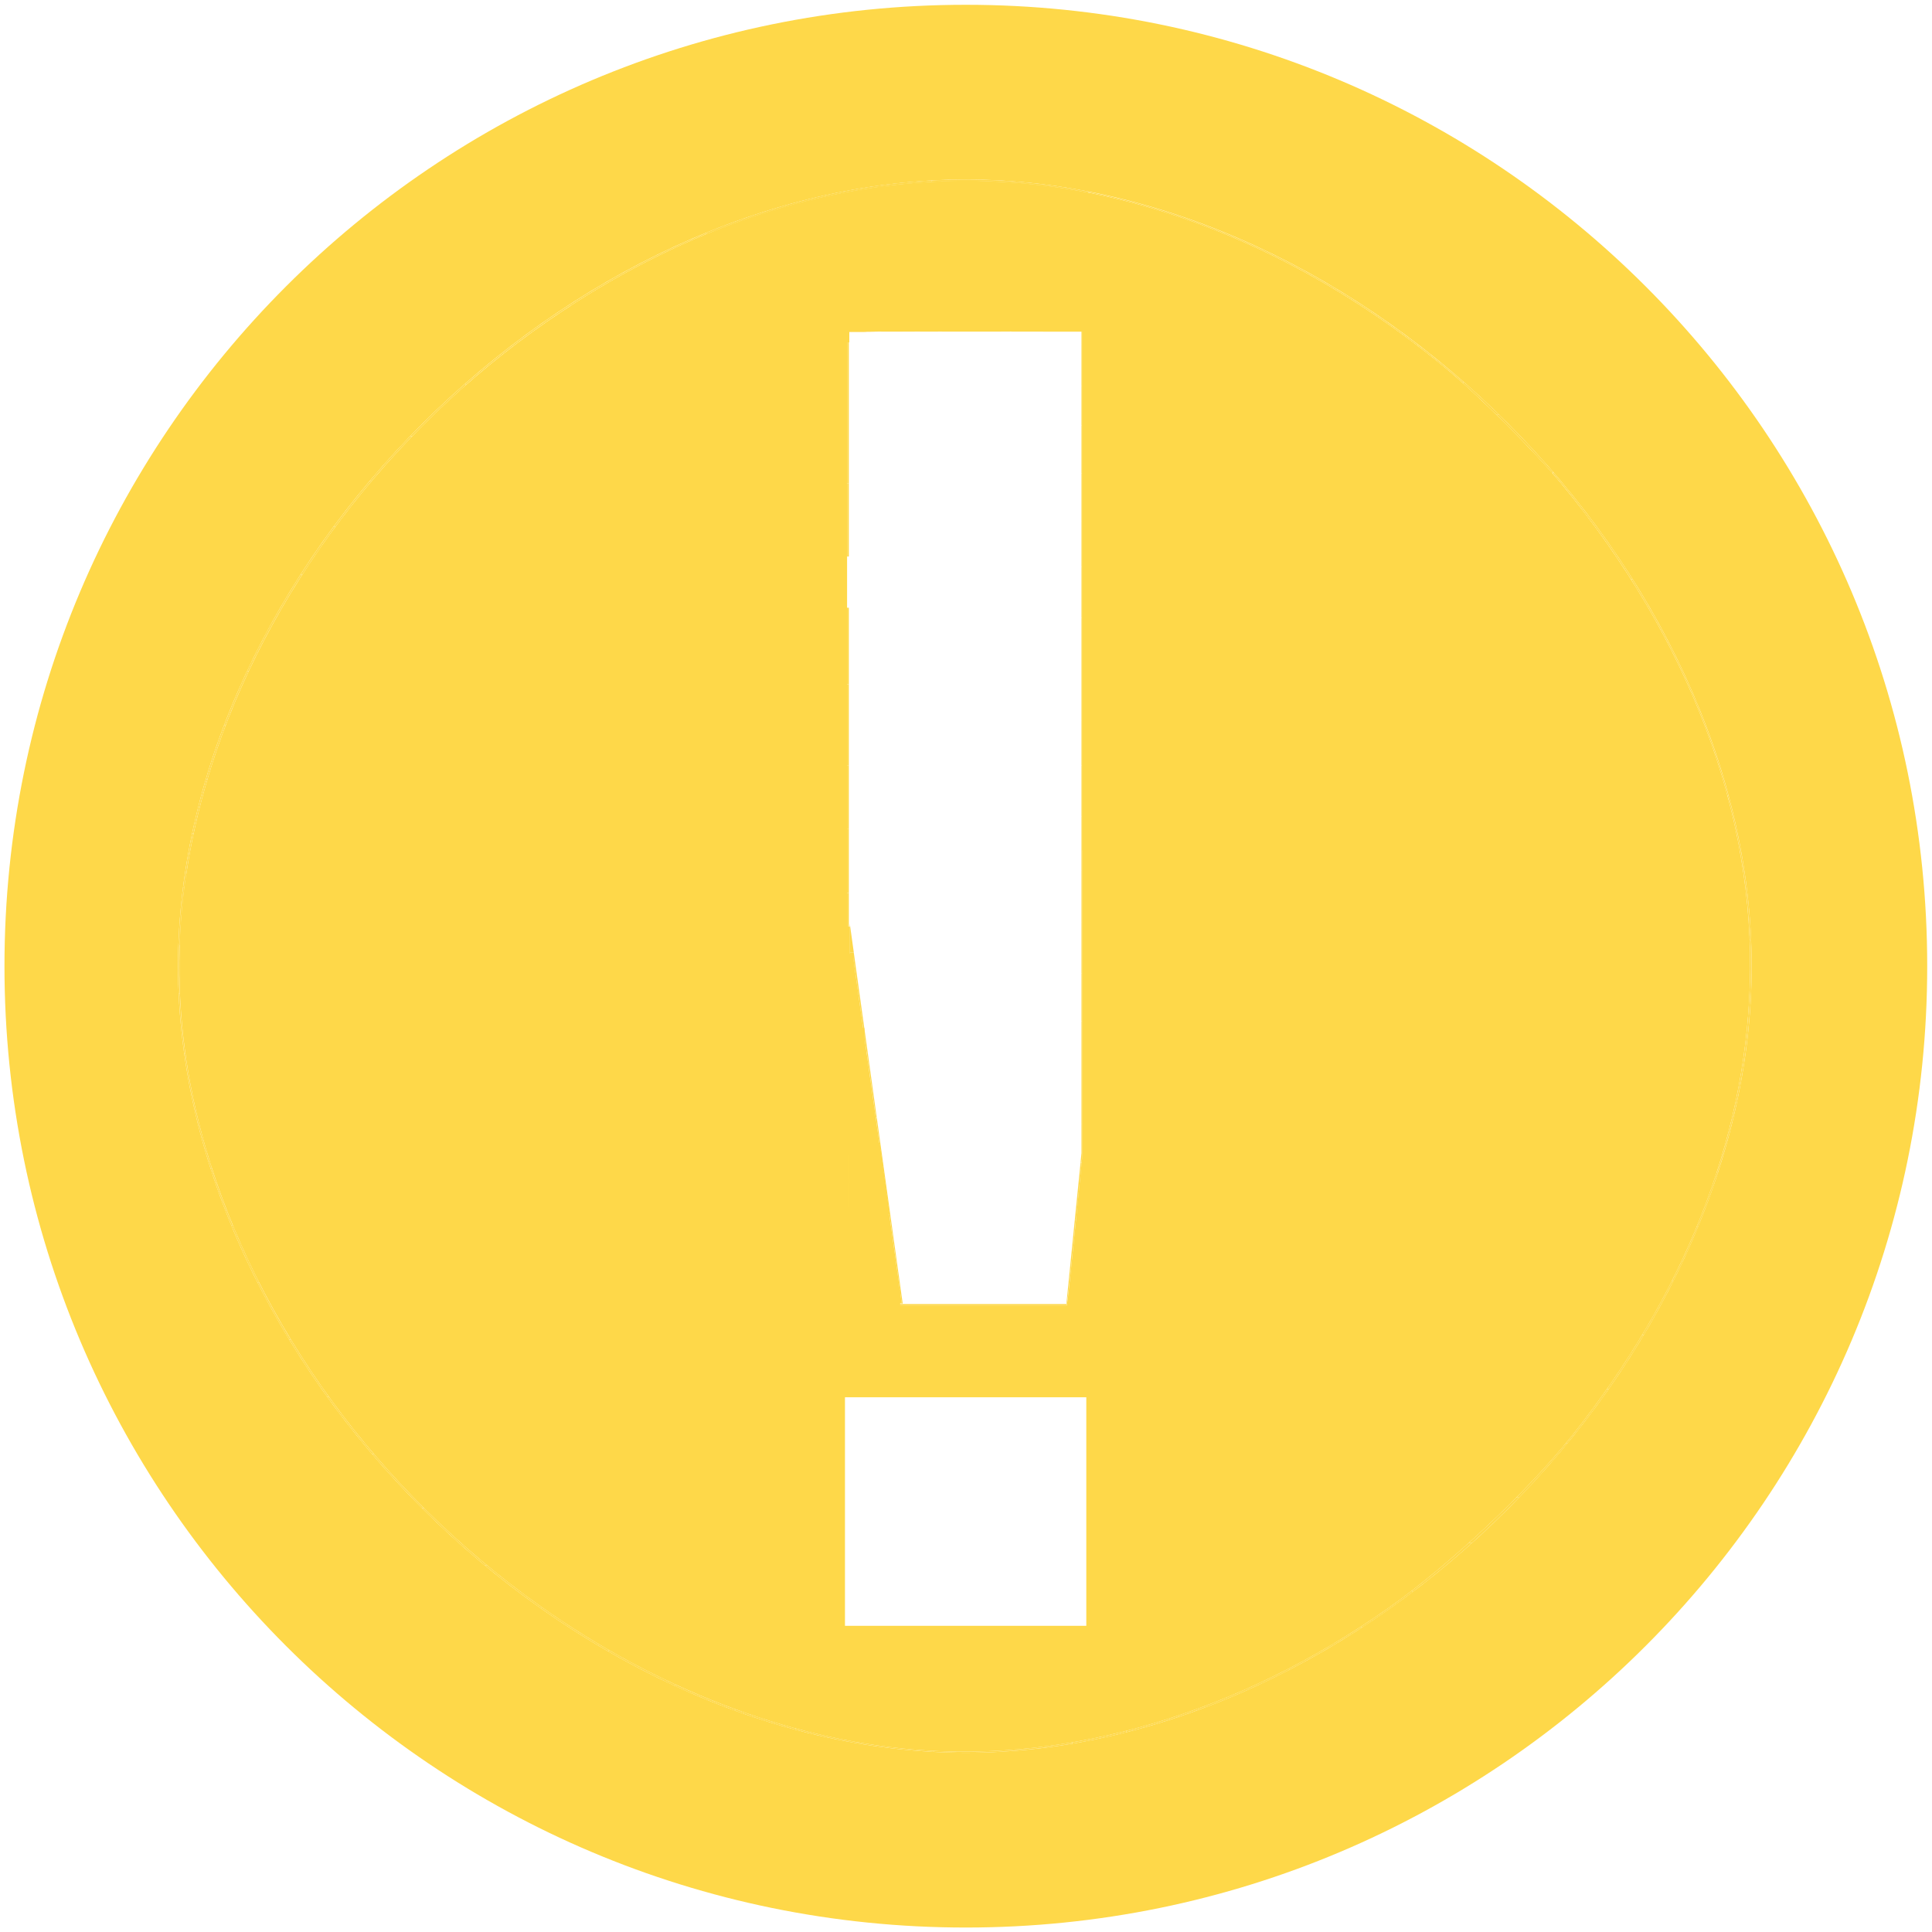 <?xml version="1.0" encoding="UTF-8" standalone="no"?>
<!-- Created with Inkscape (http://www.inkscape.org/) -->

<svg
   width="48"
   height="48"
   viewBox="0 0 48 48"
   version="1.1"
   id="svg8"
   inkscape:export-filename="D:\Bethesda Game Modding\Mod Organizer 2\stylesheets\Paper\Dark\dots.png"
   inkscape:export-xdpi="307.20001"
   inkscape:export-ydpi="307.20001"
   inkscape:version="1.4 (86a8ad7, 2024-10-11)"
   sodipodi:docname="on.svg"
   xmlns:inkscape="http://www.inkscape.org/namespaces/inkscape"
   xmlns:sodipodi="http://sodipodi.sourceforge.net/DTD/sodipodi-0.dtd"
   xmlns="http://www.w3.org/2000/svg"
   xmlns:svg="http://www.w3.org/2000/svg"
   xmlns:rdf="http://www.w3.org/1999/02/22-rdf-syntax-ns#"
   xmlns:cc="http://creativecommons.org/ns#"
   xmlns:dc="http://purl.org/dc/elements/1.1/">
  <defs
     id="defs2" />
  <sodipodi:namedview
     id="base"
     pagecolor="#505050"
     bordercolor="#666666"
     borderopacity="1.0"
     inkscape:pageopacity="0"
     inkscape:pageshadow="2"
     inkscape:zoom="5.6568542"
     inkscape:cx="26.604893"
     inkscape:cy="68.677746"
     inkscape:document-units="px"
     inkscape:current-layer="layer25"
     showgrid="false"
     units="px"
     borderlayer="true"
     inkscape:showpageshadow="false"
     inkscape:snap-page="true"
     inkscape:snap-bbox="true"
     inkscape:bbox-nodes="true"
     inkscape:snap-bbox-edge-midpoints="true"
     inkscape:snap-bbox-midpoints="true"
     showguides="true"
     inkscape:guide-bbox="true"
     inkscape:window-width="1920"
     inkscape:window-height="1009"
     inkscape:window-x="4472"
     inkscape:window-y="-8"
     inkscape:window-maximized="1"
     inkscape:snap-center="true"
     inkscape:snap-object-midpoints="true"
     inkscape:measure-start="18.8975,12.498"
     inkscape:measure-end="20,12.498"
     inkscape:snap-intersection-paths="true"
     inkscape:object-paths="true"
     inkscape:snap-smooth-nodes="true"
     inkscape:snap-midpoints="true"
     inkscape:snap-global="true"
     inkscape:pagecheckerboard="0"
     inkscape:deskcolor="#505050">
    <sodipodi:guide
       position="10,10"
       orientation="1,0"
       id="guide4039"
       inkscape:locked="false" />
    <sodipodi:guide
       position="10,10"
       orientation="0,1"
       id="guide3935"
       inkscape:locked="false" />
  </sodipodi:namedview>
  <g
     inkscape:groupmode="layer"
     id="layer25"
     inkscape:label="Content">
    <path
       d="m 23.996,0.119 c -13.191,0 -23.885,10.694 -23.885,23.885 0,13.191 10.694,23.885 23.885,23.885 13.191,0 23.885,-10.694 23.885,-23.885 0,-13.191 -10.694,-23.885 -23.885,-23.885 z m 0,4.341 c 9.893,0 19.524,9.65 19.524,19.543 0,9.893 -9.631,19.544 -19.524,19.544 -9.893,0 -19.573,-9.65 -19.573,-19.544 0,-9.893 9.679,-19.543 19.573,-19.543 z"
       style="display:inline;opacity:1;fill:#fed849;fill-opacity:1;stroke-width:9.554;stroke-dashoffset:1.939;paint-order:markers stroke fill"
       id="path186" />
    <path
       d="m 23.767,4.497 c -3.316,0.052 -6.651,1.147 -9.805,3.24 -3.988,2.645 -7.119,6.623 -8.576,10.895 -1.138,3.337 -1.23,6.588 -0.279,9.875 1.277,4.412 4.294,8.545 8.322,11.401 2.872,2.035 6.111,3.283 9.235,3.556 3.928,0.343 8.127,-0.904 11.833,-3.515 1.501,-1.057 3.443,-2.88 4.552,-4.271 2.786,-3.496 4.297,-7.321 4.425,-11.203 C 43.614,20.235 41.974,15.868 38.8,12.03 38.109,11.195 36.739,9.828 35.885,9.123 33.192,6.899 30.142,5.401 27.068,4.794 25.975,4.578 24.872,4.48 23.767,4.497 Z m -2.721,3.739 h 2.919 2.918 V 18.513 28.791 l -0.158,1.596 c -0.087,0.878 -0.172,1.697 -0.189,1.821 l -0.031,0.225 H 23.775 21.045 V 20.335 Z m -0.053,26.479 h 2.998 2.998 v 2.839 2.839 h -2.998 -2.998 v -2.839 z"
       style="fill:#fed849;fill-opacity:1;stroke-width:0.05;stroke-linejoin:bevel;stroke-miterlimit:1.9"
       id="path185" />
    <path
       style="fill:#fed849;fill-opacity:1;stroke:none;stroke-width:0.05;stroke-linejoin:bevel;stroke-miterlimit:1.9"
       d="m 21.159,27.989 c 0.004,-2.415 0.018,-4.331 0.03,-4.258 0.012,0.073 0.29,2.049 0.618,4.391 l 0.596,4.258 h -0.626 -0.626 z"
       id="path12" />
    <path
       style="fill:#fed849;fill-opacity:1;stroke:none;stroke-width:0.001;stroke-linejoin:bevel;stroke-miterlimit:1.9"
       d="m 21.108,29.824 c 0,-0.299 3.59e-4,-0.795 7.89e-4,-1.102 l 7.9e-4,-0.558 h 0.024 0.024 l -2.6e-5,0.12 c -1.5e-5,0.066 -7.91e-4,0.509 -0.002,0.984 -9.33e-4,0.475 -0.002,0.916 -0.002,0.981 l -2.8e-5,0.118 h -0.023 -0.023 z"
       id="path13" />
    <path
       style="fill:#fed849;fill-opacity:1;stroke:none;stroke-width:0.001;stroke-linejoin:bevel;stroke-miterlimit:1.9"
       d="m 21.046,29.267 v -1.102 h 0.022 0.022 v 1.102 1.102 h -0.022 -0.022 z"
       id="path14" />
    <path
       style="fill:#fed849;fill-opacity:1;stroke:none;stroke-width:0.001;stroke-linejoin:bevel;stroke-miterlimit:1.9"
       d="m 21.156,29.286 c 2e-6,-0.007 1.48e-4,-0.01 3.36e-4,-0.006 1.78e-4,0.004 1.77e-4,0.01 -3e-6,0.013 -1.8e-4,0.004 -3.35e-4,4.78e-4 -3.35e-4,-0.007 z"
       id="path15" />
    <path
       style="fill:#fed849;fill-opacity:1;stroke:none;stroke-width:0.001;stroke-linejoin:bevel;stroke-miterlimit:1.9"
       d="m 21.157,29.288 c 0,-0.008 1.43e-4,-0.011 3.1e-4,-0.007 1.76e-4,0.004 1.76e-4,0.011 0,0.014 -1.74e-4,0.004 -3.1e-4,7.18e-4 -3.1e-4,-0.007 z"
       id="path16" />
    <path
       style="fill:#fed849;fill-opacity:1;stroke:none;stroke-width:0.001;stroke-linejoin:bevel;stroke-miterlimit:1.9"
       d="m 21.108,29.737 c 0,-0.229 2.87e-4,-0.625 6.22e-4,-0.878 l 6.22e-4,-0.462 h 0.024 0.024 l -5.99e-4,0.147 c -3.35e-4,0.081 -10e-4,0.451 -0.002,0.824 -5.27e-4,0.373 -0.001,0.702 -0.002,0.732 l -5.5e-4,0.054 h -0.023 -0.023 z"
       id="path17" />
    <path
       style="fill:#fed849;fill-opacity:1;stroke:none;stroke-width:0.001;stroke-linejoin:bevel;stroke-miterlimit:1.9"
       d="m 21.108,29.568 c 1.32e-4,-0.322 3.58e-4,-0.718 4.78e-4,-0.878 l 2.4e-4,-0.292 h 0.024 0.024 l -5.27e-4,0.213 c -0.001,0.412 -0.001,0.651 -0.002,1.047 -2.64e-4,0.22 -7.43e-4,0.422 -0.001,0.449 l -5.51e-4,0.048 h -0.023 -0.023 z"
       id="path18" />
    <path
       style="fill:#fed849;fill-opacity:1;stroke:none;stroke-width:0.001;stroke-linejoin:bevel;stroke-miterlimit:1.9"
       d="m 21.156,30.082 c 1.2e-5,-0.039 6.23e-4,-0.381 0.001,-0.76 7.42e-4,-0.379 0.001,-0.742 0.001,-0.807 l 2.1e-5,-0.118 0.343,2.36e-4 0.343,2.36e-4 0.122,0.873 c 0.067,0.48 0.123,0.876 0.123,0.878 l 6.23e-4,0.005 H 21.624 21.156 Z"
       id="path19" />
    <path
       style="fill:#fed849;fill-opacity:1;stroke:none;stroke-width:0.001;stroke-linejoin:bevel;stroke-miterlimit:1.9"
       d="m 21.157,29.305 c 0,-0.014 1.3e-4,-0.02 2.88e-4,-0.013 1.59e-4,0.007 1.59e-4,0.019 0,0.026 -1.59e-4,0.007 -2.88e-4,0.001 -2.88e-4,-0.013 z"
       id="path20" />
    <path
       style="fill:#fed849;fill-opacity:1;stroke:none;stroke-width:0.001;stroke-linejoin:bevel;stroke-miterlimit:1.9"
       d="m 19.438,29.275 v -0.878 h 0.803 0.803 v 0.878 0.878 h -0.803 -0.803 z"
       id="path21" />
    <path
       style="fill:#fed849;fill-opacity:1;stroke:none;stroke-width:0.001;stroke-linejoin:bevel;stroke-miterlimit:1.9"
       d="m 21.047,29.275 v -0.878 h 0.021 0.021 v 0.878 0.878 h -0.021 -0.021 z"
       id="path22" />
    <path
       style="fill:#fed849;fill-opacity:1;stroke:none;stroke-width:0.001;stroke-linejoin:bevel;stroke-miterlimit:1.9"
       d="m 21.047,29.275 v -0.878 h 0.021 0.021 v 0.878 0.878 h -0.021 -0.021 z"
       id="path23" />
    <path
       style="fill:#fed849;fill-opacity:1;stroke:none;stroke-width:0.001;stroke-linejoin:bevel;stroke-miterlimit:1.9"
       d="m 21.046,29.275 c 0,-0.483 1.07e-4,-0.681 2.37e-4,-0.439 1.3e-4,0.242 1.3e-4,0.637 0,0.879 -1.3e-4,0.242 -2.37e-4,0.044 -2.37e-4,-0.44 z"
       id="path24" />
    <path
       style="fill:#fed849;fill-opacity:1;stroke:none;stroke-width:0.001;stroke-linejoin:bevel;stroke-miterlimit:1.9"
       d="m 21.046,29.275 v -0.878 h 0.022 0.022 v 0.878 0.878 h -0.022 -0.022 z"
       id="path25" />
    <path
       style="fill:#fed849;fill-opacity:1;stroke:none;stroke-width:0.001;stroke-linejoin:bevel;stroke-miterlimit:1.9"
       d="m 21.045,29.275 c 0,-0.483 1.07e-4,-0.681 2.37e-4,-0.439 1.29e-4,0.242 1.29e-4,0.637 0,0.879 -1.3e-4,0.242 -2.37e-4,0.044 -2.37e-4,-0.44 z"
       id="path26" />
    <path
       style="fill:#fed849;fill-opacity:1;stroke:none;stroke-width:0.001;stroke-linejoin:bevel;stroke-miterlimit:1.9"
       d="m 21.045,29.276 c 0,-0.102 1.1e-4,-0.144 2.4e-4,-0.093 1.34e-4,0.051 1.34e-4,0.135 0,0.186 -1.34e-4,0.051 -2.4e-4,0.009 -2.4e-4,-0.093 z"
       id="path27" />
    <path
       style="fill:#fed849;fill-opacity:1;stroke:none;stroke-width:0.001;stroke-linejoin:bevel;stroke-miterlimit:1.9"
       d="m 19.438,29.275 v -0.878 h 0.803 0.803 v 0.878 0.878 h -0.803 -0.803 z"
       id="path28" />
    <path
       style="fill:#fed849;fill-opacity:1;stroke:none;stroke-width:0.001;stroke-linejoin:bevel;stroke-miterlimit:1.9"
       d="m 19.438,29.275 v -0.878 h 0.803 0.803 v 0.878 0.878 h -0.803 -0.803 z"
       id="path29" />
    <path
       style="fill:#fed849;fill-opacity:1;stroke:none;stroke-width:0.001;stroke-linejoin:bevel;stroke-miterlimit:1.9"
       d="m 21.046,29.275 v -0.878 h 0.022 0.022 v 0.878 0.878 h -0.022 -0.022 z"
       id="path30" />
    <path
       style="fill:#fed849;fill-opacity:1;stroke:none;stroke-width:0.001;stroke-linejoin:bevel;stroke-miterlimit:1.9"
       d="m 21.046,29.275 v -0.878 h 0.022 0.022 v 0.878 0.878 h -0.022 -0.022 z"
       id="path31" />
    <path
       style="fill:#fed849;fill-opacity:1;stroke:none;stroke-width:0.001;stroke-linejoin:bevel;stroke-miterlimit:1.9"
       d="m 21.046,29.275 v -0.878 h 0.022 0.022 v 0.878 0.878 h -0.022 -0.022 z"
       id="path32" />
    <path
       style="fill:#fed849;fill-opacity:1;stroke:none;stroke-width:0.001;stroke-linejoin:bevel;stroke-miterlimit:1.9"
       d="m 21.046,29.275 v -0.878 h 0.022 0.022 v 0.878 0.878 h -0.022 -0.022 z"
       id="path33" />
    <path
       style="fill:#fed849;fill-opacity:1;stroke:none;stroke-width:0.001;stroke-linejoin:bevel;stroke-miterlimit:1.9"
       d="m 21.046,29.275 v -0.878 h 0.022 0.022 v 0.878 0.878 h -0.022 -0.022 z"
       id="path34" />
    <path
       style="fill:#fed849;fill-opacity:1;stroke:none;stroke-width:0.001;stroke-linejoin:bevel;stroke-miterlimit:1.9"
       d="m 19.438,29.275 v -0.878 h 0.803 0.803 v 0.878 0.878 h -0.803 -0.803 z"
       id="path35" />
    <path
       style="fill:#fed849;fill-opacity:1;stroke:none;stroke-width:0.001;stroke-linejoin:bevel;stroke-miterlimit:1.9"
       d="m 19.438,29.275 v -0.878 h 0.803 0.803 v 0.878 0.878 h -0.803 -0.803 z"
       id="path36" />
    <path
       style="fill:#fed849;fill-opacity:1;stroke:none;stroke-width:0.001;stroke-linejoin:bevel;stroke-miterlimit:1.9"
       d="m 21.046,29.275 v -0.878 h 0.022 0.022 v 0.878 0.878 h -0.022 -0.022 z"
       id="path37" />
    <path
       style="fill:#fed849;fill-opacity:1;stroke:none;stroke-width:0.001;stroke-linejoin:bevel;stroke-miterlimit:1.9"
       d="m 21.046,29.275 v -0.878 h 0.022 0.022 v 0.878 0.878 h -0.022 -0.022 z"
       id="path38" />
    <path
       style="fill:#fed849;fill-opacity:1;stroke:none;stroke-width:0.001;stroke-linejoin:bevel;stroke-miterlimit:1.9"
       d="m 21.045,29.276 c 0,-0.038 1.16e-4,-0.054 2.64e-4,-0.035 1.41e-4,0.019 1.41e-4,0.051 0,0.07 -1.42e-4,0.019 -2.64e-4,0.004 -2.64e-4,-0.035 z"
       id="path39" />
    <path
       style="fill:#fed849;fill-opacity:1;stroke:none;stroke-width:0.001;stroke-linejoin:bevel;stroke-miterlimit:1.9"
       d="m 21.046,29.275 v -0.878 h 0.022 0.022 v 0.878 0.878 h -0.022 -0.022 z"
       id="path40" />
    <path
       style="fill:#fed849;fill-opacity:1;stroke:none;stroke-width:0.001;stroke-linejoin:bevel;stroke-miterlimit:1.9"
       d="m 21.046,29.275 v -0.878 h 0.022 0.022 v 0.878 0.878 h -0.022 -0.022 z"
       id="path41" />
    <path
       style="fill:#fed849;fill-opacity:1;stroke:none;stroke-width:0.001;stroke-linejoin:bevel;stroke-miterlimit:1.9"
       d="m 21.045,29.298 c 1e-6,-0.01 1.39e-4,-0.014 3.11e-4,-0.009 1.68e-4,0.005 1.67e-4,0.013 -2e-6,0.018 -1.69e-4,0.005 -3.11e-4,7.18e-4 -3.11e-4,-0.009 z"
       id="path42" />
    <path
       style="fill:#fed849;fill-opacity:1;stroke:none;stroke-width:0.001;stroke-linejoin:bevel;stroke-miterlimit:1.9"
       d="m 21.046,29.275 v -0.878 h 0.022 0.022 v 0.878 0.878 h -0.022 -0.022 z"
       id="path43" />
    <path
       style="fill:#fed849;fill-opacity:1;stroke:none;stroke-width:0.001;stroke-linejoin:bevel;stroke-miterlimit:1.9"
       d="m 19.438,29.275 v -0.878 h 0.825 0.825 v 0.878 0.878 h -0.022 -0.022 l -2.36e-4,-0.423 -2.36e-4,-0.423 -2.32e-4,0.423 -2.34e-4,0.423 h -0.803 -0.803 z"
       id="path44" />
    <path
       style="fill:#fed849;fill-opacity:1;stroke:none;stroke-width:0.001;stroke-linejoin:bevel;stroke-miterlimit:1.9"
       d="m 19.438,29.275 v -0.878 h 0.825 0.825 v 0.878 0.878 h -0.022 -0.022 l -2.36e-4,-0.378 -2.37e-4,-0.378 -2.32e-4,0.378 -2.33e-4,0.378 h -0.803 -0.803 z"
       id="path45" />
    <path
       style="fill:#fed849;fill-opacity:1;stroke:none;stroke-width:0.001;stroke-linejoin:bevel;stroke-miterlimit:1.9"
       d="m 19.438,29.275 v -0.878 h 0.825 0.825 v 0.878 0.878 h -0.022 -0.022 l -2.37e-4,-0.273 -2.37e-4,-0.273 -2.32e-4,0.273 -2.33e-4,0.273 h -0.803 -0.803 z m 1.607,0.323 c -2.23e-4,-0.001 -4.07e-4,-4.8e-4 -4.3e-4,0.002 -10e-6,0.002 1.72e-4,0.003 4.07e-4,0.002 2.33e-4,-9.58e-4 2.38e-4,-0.003 1.8e-5,-0.004 z m 0,-0.023 c -2.23e-4,-0.001 -4.07e-4,-4.79e-4 -4.3e-4,0.002 -10e-6,0.002 1.72e-4,0.003 4.07e-4,0.002 2.33e-4,-9.57e-4 2.38e-4,-0.003 1.8e-5,-0.004 z"
       id="path46" />
    <path
       style="fill:#fed849;fill-opacity:1;stroke:none;stroke-width:0.001;stroke-linejoin:bevel;stroke-miterlimit:1.9"
       d="m 19.438,29.275 v -0.878 h 0.825 0.825 v 0.878 0.878 h -0.021 -0.021 l -2.37e-4,-0.192 -2.39e-4,-0.192 -2.31e-4,0.192 -2.31e-4,0.192 H 20.241 19.438 Z m 1.607,0.474 c -2.64e-4,-7.18e-4 -4.8e-4,-1.17e-4 -4.8e-4,0.001 0,0.001 2.13e-4,0.002 4.8e-4,0.001 2.62e-4,-7.18e-4 2.62e-4,-0.002 0,-0.002 z"
       id="path47" />
    <path
       style="fill:#fed849;fill-opacity:1;stroke:none;stroke-width:0.001;stroke-linejoin:bevel;stroke-miterlimit:1.9"
       d="m 21.156,29.805 c 3.12e-4,-0.192 7.9e-4,-0.42 0.001,-0.507 2.64e-4,-0.087 7.42e-4,-0.325 0.001,-0.529 l 5.98e-4,-0.372 0.343,2.36e-4 0.343,2.36e-4 0.011,0.079 c 0.006,0.043 0.034,0.244 0.062,0.446 0.028,0.202 0.076,0.545 0.107,0.762 0.03,0.217 0.058,0.411 0.06,0.431 0.003,0.02 0.005,0.037 0.005,0.038 0,9.57e-4 -0.103,0.001 -0.468,0.001 h -0.468 z"
       id="path48" />
    <path
       style="fill:#fed849;fill-opacity:1;stroke:none;stroke-width:0.001;stroke-linejoin:bevel;stroke-miterlimit:1.9"
       d="m 21.108,29.552 c 1.34e-4,-0.331 3.58e-4,-0.726 4.78e-4,-0.878 l 2.36e-4,-0.277 h 0.024 0.024 l -6.22e-4,0.178 c -3.35e-4,0.098 -8.37e-4,0.368 -0.001,0.6 -2.63e-4,0.232 -6.95e-4,0.428 -9.1e-4,0.437 -2.31e-4,0.008 -5.27e-4,0.125 -6.46e-4,0.259 -1.23e-4,0.134 -3.59e-4,0.253 -5.27e-4,0.264 l -2.87e-4,0.02 h -0.023 -0.023 z"
       id="path49" />
    <path
       style="fill:#fed849;fill-opacity:1;stroke:none;stroke-width:0.001;stroke-linejoin:bevel;stroke-miterlimit:1.9"
       d="m 21.108,29.541 c 1.21e-4,-0.337 3.35e-4,-0.732 5.02e-4,-0.878 l 2.63e-4,-0.266 h 0.024 0.024 l -6.22e-4,0.202 c -3.35e-4,0.111 -8.37e-4,0.385 -0.001,0.608 -2.63e-4,0.224 -6.94e-4,0.415 -9.1e-4,0.425 -2.32e-4,0.01 -5.26e-4,0.123 -6.45e-4,0.252 -1.22e-4,0.129 -3.6e-4,0.242 -5.27e-4,0.252 l -3.12e-4,0.018 h -0.023 -0.023 z"
       id="path50" />
    <path
       style="fill:#fed849;fill-opacity:1;stroke:none;stroke-width:0.001;stroke-linejoin:bevel;stroke-miterlimit:1.9"
       d="m 21.108,29.514 c 1.36e-4,-0.352 3.59e-4,-0.747 5.02e-4,-0.878 l 2.4e-4,-0.239 h 0.024 0.024 l -6.22e-4,0.225 c -3.35e-4,0.124 -8.38e-4,0.403 -0.001,0.621 -2.87e-4,0.218 -6.94e-4,0.401 -9.1e-4,0.407 -2.26e-4,0.006 -5.03e-4,0.116 -6.23e-4,0.244 -1.15e-4,0.128 -3.59e-4,0.239 -5.26e-4,0.246 l -3.35e-4,0.014 h -0.023 -0.023 z"
       id="path51" />
    <path
       style="fill:#fed849;fill-opacity:1;stroke:none;stroke-width:0.001;stroke-linejoin:bevel;stroke-miterlimit:1.9"
       d="m 21.108,29.495 c 1.35e-4,-0.362 3.59e-4,-0.758 4.79e-4,-0.878 l 2.38e-4,-0.22 h 0.024 0.024 l -5.52e-4,0.338 c -3.1e-4,0.186 -7.65e-4,0.393 -0.001,0.46 -2.62e-4,0.067 -6.94e-4,0.299 -9.57e-4,0.516 -2.64e-4,0.217 -7.42e-4,0.405 -10e-4,0.419 l -5.5e-4,0.025 h -0.023 -0.023 z"
       id="path52" />
    <path
       style="fill:#fed849;fill-opacity:1;stroke:none;stroke-width:0.001;stroke-linejoin:bevel;stroke-miterlimit:1.9"
       d="m 21.156,29.265 c 4.3e-5,-0.011 3.83e-4,-0.021 7.43e-4,-0.024 3.82e-4,-0.003 6.22e-4,0.003 5.74e-4,0.014 -4.2e-5,0.011 -3.84e-4,0.021 -7.43e-4,0.024 -3.83e-4,0.003 -6.22e-4,-0.003 -5.74e-4,-0.014 z"
       id="path53" />
    <path
       style="fill:#fed849;fill-opacity:1;stroke:none;stroke-width:0.001;stroke-linejoin:bevel;stroke-miterlimit:1.9"
       d="m 21.108,29.442 c 1.33e-4,-0.391 3.59e-4,-0.787 4.79e-4,-0.878 l 2.39e-4,-0.167 h 0.024 0.024 l -2.5e-5,0.174 c -1.5e-5,0.095 1.94e-4,0.174 4.54e-4,0.174 4.07e-4,4.79e-4 7.18e-4,-0.201 5.03e-4,-0.315 l -6.7e-5,-0.032 0.343,2.36e-4 0.343,2.36e-4 0.002,0.014 c 0.001,0.008 0.002,0.016 0.003,0.019 2.63e-4,0.002 0.004,0.026 0.007,0.053 0.004,0.027 0.007,0.051 0.008,0.054 3.36e-4,0.003 0.001,0.01 0.002,0.017 9.57e-4,0.007 0.002,0.014 0.002,0.017 3.35e-4,0.003 0.002,0.016 0.004,0.03 0.002,0.014 0.007,0.047 0.01,0.073 0.004,0.026 0.007,0.053 0.008,0.06 0.001,0.007 0.002,0.015 0.002,0.017 2.4e-4,0.002 0.002,0.013 0.003,0.023 0.002,0.011 0.003,0.021 0.003,0.023 2.4e-4,0.002 0.013,0.095 0.029,0.207 0.016,0.112 0.029,0.205 0.029,0.208 2.39e-4,0.002 6.46e-4,0.005 9.09e-4,0.006 5.99e-4,0.003 0.005,0.036 0.006,0.04 1.98e-4,0.002 5.98e-4,0.005 8.6e-4,0.006 2.88e-4,0.001 0.004,0.024 0.007,0.05 0.004,0.026 0.007,0.049 0.007,0.05 0.001,0.008 0.036,0.258 0.036,0.261 2.26e-4,0.002 0.002,0.012 0.003,0.023 0.002,0.011 0.003,0.021 0.003,0.023 2.39e-4,0.002 0.002,0.013 0.003,0.023 0.002,0.011 0.003,0.021 0.003,0.023 2.39e-4,0.002 0.005,0.034 0.01,0.07 0.005,0.037 0.009,0.068 0.01,0.071 2.4e-4,0.002 6.47e-4,0.005 9.1e-4,0.006 2.39e-4,0.001 0.002,0.012 0.003,0.023 0.002,0.011 0.003,0.022 0.003,0.023 4.55e-4,0.003 0.007,0.049 0.007,0.053 5.51e-4,0.004 0.006,0.04 0.009,0.067 0.002,0.013 0.004,0.025 0.004,0.026 2.11e-4,0.001 0.003,0.02 0.006,0.04 0.003,0.021 0.005,0.039 0.006,0.041 2.39e-4,0.002 6.69e-4,0.005 9.57e-4,0.008 l 5.02e-4,0.004 -0.468,1e-5 -0.468,10e-6 6.23e-4,-0.31 c 7.65e-4,-0.371 8.13e-4,-0.555 1.47e-4,-0.555 -2.63e-4,-2.39e-4 -4.54e-4,0.041 -4.3e-4,0.091 3e-5,0.05 -1.81e-4,0.178 -4.79e-4,0.285 -2.87e-4,0.106 -5.27e-4,0.256 -5.27e-4,0.331 -6e-6,0.076 -2.87e-4,0.143 -5.98e-4,0.148 l -5.99e-4,0.011 h -0.023 -0.023 z m 0.049,-0.439 c 1.7e-5,-0.13 -1.91e-4,-0.237 -4.54e-4,-0.237 -4.32e-4,-4.79e-4 -6.7e-4,0.162 -5.51e-4,0.355 2e-5,0.03 3.9e-5,0.069 4.3e-5,0.087 3e-6,0.018 2.14e-4,0.033 4.78e-4,0.033 2.64e-4,-2.4e-4 4.79e-4,-0.107 5.04e-4,-0.237 z m -3.11e-4,-0.242 c -2.37e-4,-9.57e-4 -4.55e-4,-4.79e-4 -4.55e-4,0.001 -1.9e-5,0.001 1.75e-4,0.002 4.31e-4,0.002 2.63e-4,-7.19e-4 2.63e-4,-0.002 3.5e-5,-0.003 z m -2.9e-5,-0.005 c -2.62e-4,-7.17e-4 -4.79e-4,-1.16e-4 -4.79e-4,0.001 0,0.001 2.12e-4,0.002 4.79e-4,0.001 2.63e-4,-7.18e-4 2.63e-4,-0.002 0,-0.002 z"
       id="path54" />
    <path
       style="fill:#fed849;fill-opacity:1;stroke:none;stroke-width:0.001;stroke-linejoin:bevel;stroke-miterlimit:1.9"
       d="m 21.108,29.453 c 1.32e-4,-0.386 3.59e-4,-0.781 4.79e-4,-0.878 l 2.39e-4,-0.177 h 0.024 0.024 l 2.39e-4,0.167 2.39e-4,0.167 2.3e-4,-0.167 2.32e-4,-0.167 0.343,2.36e-4 0.343,2.36e-4 0.006,0.042 c 0.003,0.023 0.009,0.061 0.012,0.085 0.003,0.024 0.017,0.12 0.03,0.214 0.013,0.094 0.026,0.189 0.029,0.21 0.003,0.022 0.017,0.124 0.032,0.227 0.014,0.103 0.029,0.208 0.033,0.234 0.004,0.025 0.017,0.119 0.029,0.207 0.044,0.314 0.048,0.342 0.054,0.388 0.018,0.128 0.021,0.147 0.021,0.148 0,0.001 -0.044,0.001 -0.468,0.001 h -0.468 l 6.7e-4,-0.43 c 3.82e-4,-0.236 4.54e-4,-0.43 1.98e-4,-0.429 -2.63e-4,2.39e-4 -7.42e-4,0.188 -0.001,0.416 -3.11e-4,0.229 -8.38e-4,0.422 -0.001,0.429 l -5.51e-4,0.014 h -0.023 -0.023 z m 0.049,-0.561 c -1.33e-4,-0.063 -2.4e-4,-0.011 -2.4e-4,0.114 0,0.126 1.09e-4,0.177 2.4e-4,0.114 1.33e-4,-0.063 1.33e-4,-0.166 0,-0.229 z"
       id="path55" />
    <path
       style="fill:#fed849;fill-opacity:1;stroke:none;stroke-width:0.001;stroke-linejoin:bevel;stroke-miterlimit:1.9"
       d="m 21.108,29.43 c 1.34e-4,-0.398 3.59e-4,-0.793 4.79e-4,-0.878 l 2.39e-4,-0.155 h 0.024 0.024 l 2.39e-4,0.133 2.4e-4,0.133 2.3e-4,-0.133 2.31e-4,-0.133 h 0.343 c 0.274,0 0.343,2.37e-4 0.344,0.001 2.21e-4,7.18e-4 0.007,0.051 0.016,0.112 0.009,0.061 0.018,0.126 0.02,0.144 0.006,0.046 0.018,0.126 0.027,0.19 0.006,0.04 0.036,0.256 0.043,0.304 0.004,0.025 0.023,0.161 0.042,0.301 0.02,0.14 0.038,0.275 0.042,0.301 0.028,0.198 0.056,0.401 0.056,0.402 0,0.001 -0.027,0.002 -0.468,0.002 h -0.468 v -0.205 c 0,-0.113 -2.09e-4,-0.205 -4.54e-4,-0.204 -2.64e-4,2.39e-4 -5.27e-4,0.09 -5.99e-4,0.199 -7.5e-5,0.109 -3.35e-4,0.201 -5.5e-4,0.204 l -4.07e-4,0.006 h -0.023 -0.023 z m 0.047,0.309 c -2.35e-4,-9.58e-4 -4.31e-4,-1.65e-4 -4.31e-4,0.002 0,0.002 1.93e-4,0.003 4.31e-4,0.002 2.36e-4,-9.58e-4 2.36e-4,-0.002 0,-0.003 z m 9.33e-4,-0.009 c -2.87e-4,-7.19e-4 -5.26e-4,-4.79e-4 -5.75e-4,4.78e-4 -3.9e-5,9.58e-4 1.81e-4,0.001 5.04e-4,0.001 3.1e-4,-2.39e-4 3.35e-4,-0.001 7.3e-5,-0.002 z m 6.3e-5,-0.311 c -1.33e-4,-0.056 -2.4e-4,-0.01 -2.4e-4,0.102 0,0.112 1.09e-4,0.158 2.4e-4,0.102 1.33e-4,-0.056 1.33e-4,-0.147 0,-0.203 z m 9.34e-4,-0.48 c -1.36e-4,-0.037 -2.4e-4,-0.007 -2.4e-4,0.067 0,0.073 1.11e-4,0.103 2.4e-4,0.067 1.35e-4,-0.037 1.35e-4,-0.097 0,-0.133 z"
       id="path56" />
    <path
       style="fill:#fed849;fill-opacity:1;stroke:none;stroke-width:0.001;stroke-linejoin:bevel;stroke-miterlimit:1.9"
       d="m 21.108,29.402 c 1.38e-4,-0.414 3.58e-4,-0.809 5.02e-4,-0.878 l 2.4e-4,-0.126 h 0.024 0.024 l 2.39e-4,0.103 2.39e-4,0.103 2.3e-4,-0.103 2.3e-4,-0.103 h 0.343 c 0.274,0 0.343,2.37e-4 0.344,0.001 2.27e-4,7.18e-4 0.005,0.037 0.012,0.082 0.01,0.07 0.019,0.134 0.044,0.315 0.035,0.253 0.147,1.052 0.167,1.196 0.01,0.074 0.02,0.14 0.021,0.147 0.001,0.007 0.002,0.014 0.002,0.015 0,0.002 -0.007,0.002 -0.468,0.002 h -0.468 l -2.19e-4,-0.191 -2.21e-4,-0.191 -5.02e-4,0.191 c -2.87e-4,0.105 -5.99e-4,0.191 -7.18e-4,0.191 -1.14e-4,1.3e-4 -0.011,2.35e-4 -0.023,2.35e-4 h -0.023 z m 0.048,0.058 c -1.37e-4,-0.03 -2.4e-4,-0.005 -2.4e-4,0.054 0,0.06 1.12e-4,0.084 2.4e-4,0.054 1.37e-4,-0.03 1.37e-4,-0.079 0,-0.109 z m 9.34e-4,-0.482 c -1.43e-4,-0.017 -2.64e-4,-0.003 -2.64e-4,0.031 0,0.034 1.17e-4,0.048 2.64e-4,0.031 1.42e-4,-0.017 1.42e-4,-0.045 0,-0.062 z m -6.3e-5,-0.035 c -2.87e-4,-7.18e-4 -5.27e-4,-4.79e-4 -5.75e-4,4.79e-4 -4e-5,9.57e-4 1.81e-4,0.001 5.03e-4,0.001 3.11e-4,-2.4e-4 3.36e-4,-0.001 7.4e-5,-0.002 z"
       id="path57" />
    <path
       style="fill:#fed849;fill-opacity:1;stroke:none;stroke-width:0.001;stroke-linejoin:bevel;stroke-miterlimit:1.9"
       d="m 21.108,29.393 c 1.33e-4,-0.418 3.59e-4,-0.814 4.79e-4,-0.878 l 2.4e-4,-0.118 h 0.024 0.024 l 2.38e-4,0.076 2.4e-4,0.076 2.28e-4,-0.076 2.29e-4,-0.076 0.343,2.36e-4 0.343,2.36e-4 0.004,0.028 c 0.002,0.015 0.009,0.065 0.016,0.111 0.015,0.111 0.045,0.321 0.052,0.374 0.006,0.041 0.058,0.417 0.128,0.916 0.018,0.127 0.035,0.249 0.038,0.271 0.003,0.022 0.006,0.043 0.006,0.046 5.04e-4,0.004 9.34e-4,0.007 9.34e-4,0.008 v 0.002 H 21.623 21.156 V 29.991 c 0,-0.09 -2.08e-4,-0.163 -4.56e-4,-0.162 -2.62e-4,2.39e-4 -5.25e-4,0.071 -5.74e-4,0.158 -6.8e-5,0.087 -3.11e-4,0.16 -5.75e-4,0.162 l -4.3e-4,0.005 h -0.023 -0.023 z m 0.047,0.431 c -2.87e-4,-7.18e-4 -5.27e-4,-4.78e-4 -5.74e-4,4.79e-4 -4.1e-5,9.57e-4 1.8e-4,0.001 5.02e-4,0.001 3.12e-4,-2.4e-4 3.35e-4,-0.001 7.4e-5,-0.002 z m 9.34e-4,-0.27 c -2.87e-4,-7.18e-4 -5.27e-4,-4.78e-4 -5.75e-4,4.79e-4 -4e-5,9.57e-4 1.81e-4,0.001 5.03e-4,0.001 3.11e-4,-2.4e-4 3.35e-4,-0.001 7.4e-5,-0.002 z m 6.1e-5,-0.058 c -1.51e-4,-0.01 -2.87e-4,-0.002 -2.87e-4,0.017 0,0.019 1.24e-4,0.027 2.87e-4,0.018 1.52e-4,-0.009 1.53e-4,-0.025 10e-7,-0.035 z m -6.1e-5,-0.02 c -2.87e-4,-7.17e-4 -5.27e-4,-4.79e-4 -5.75e-4,4.79e-4 -4e-5,9.57e-4 1.81e-4,0.001 5.03e-4,0.001 3.11e-4,-2.39e-4 3.35e-4,-0.001 7.4e-5,-0.002 z m 9.34e-4,-0.468 c -2.88e-4,-7.19e-4 -5.27e-4,-4.79e-4 -5.75e-4,4.78e-4 -4e-5,9.58e-4 1.8e-4,0.001 5.03e-4,0.001 3.1e-4,-2.39e-4 3.35e-4,-0.001 7.3e-5,-0.002 z m 0,-0.005 c -2.88e-4,-7.19e-4 -5.27e-4,-4.79e-4 -5.75e-4,4.79e-4 -4e-5,9.57e-4 1.8e-4,0.001 5.03e-4,0.001 3.1e-4,-2.4e-4 3.35e-4,-0.001 7.3e-5,-0.002 z"
       id="path58" />
    <path
       style="fill:#fed849;fill-opacity:1;stroke:none;stroke-width:0.001;stroke-linejoin:bevel;stroke-miterlimit:1.9"
       d="m 21.108,29.38 c 1.33e-4,-0.426 3.59e-4,-0.821 4.79e-4,-0.878 l 2.39e-4,-0.104 h 0.024 0.024 l 2.38e-4,0.055 2.4e-4,0.055 2.26e-4,-0.055 2.27e-4,-0.055 0.343,2.36e-4 0.343,2.36e-4 6.95e-4,0.004 c 3.82e-4,0.002 0.01,0.069 0.021,0.148 0.021,0.149 0.122,0.874 0.168,1.2 0.014,0.103 0.03,0.217 0.036,0.254 0.016,0.116 0.02,0.14 0.02,0.145 l 6.22e-4,0.005 h -0.468 -0.468 l -2.21e-4,-0.154 -2.21e-4,-0.154 -5.03e-4,0.154 c -2.87e-4,0.085 -5.99e-4,0.154 -7.19e-4,0.154 -1.16e-4,1.29e-4 -0.011,2.34e-4 -0.023,2.34e-4 h -0.023 z"
       id="path59" />
    <path
       style="fill:#fed849;fill-opacity:1;stroke:none;stroke-width:0.001;stroke-linejoin:bevel;stroke-miterlimit:1.9"
       d="m 21.108,29.368 c 1.29e-4,-0.432 3.35e-4,-0.828 4.78e-4,-0.878 l 2.4e-4,-0.092 h 0.024 0.024 l 2.64e-4,0.038 2.62e-4,0.038 2.24e-4,-0.038 2.22e-4,-0.038 h 0.344 c 0.274,0 0.344,2.37e-4 0.344,0.001 2e-6,7.18e-4 0.002,0.016 0.005,0.034 0.003,0.018 0.054,0.388 0.115,0.822 0.061,0.434 0.114,0.813 0.118,0.842 0.004,0.029 0.007,0.054 0.007,0.055 v 0.002 h -0.468 -0.468 l -2.2e-4,-0.132 -2.19e-4,-0.132 -5.03e-4,0.132 c -2.88e-4,0.073 -5.98e-4,0.132 -7.18e-4,0.132 -1.16e-4,1.29e-4 -0.011,2.35e-4 -0.023,2.35e-4 h -0.023 z m 0.047,0.519 c -2.87e-4,-7.18e-4 -5.27e-4,-4.79e-4 -5.74e-4,4.79e-4 -4.1e-5,9.57e-4 1.8e-4,0.001 5.02e-4,0.001 3.12e-4,-2.39e-4 3.35e-4,-0.001 7.4e-5,-0.002 z"
       id="path60" />
    <path
       style="fill:#fed849;fill-opacity:1;stroke:none;stroke-width:0.001;stroke-linejoin:bevel;stroke-miterlimit:1.9"
       d="m 21.109,27.707 c 0,-0.252 4.07e-4,-0.597 8.86e-4,-0.768 l 8.85e-4,-0.31 h 0.026 0.026 l -8.86e-4,0.285 c -4.78e-4,0.157 -0.001,0.5 -0.002,0.763 -4.07e-4,0.263 -10e-4,0.48 -0.001,0.482 l -6.46e-4,0.004 h -0.024 -0.024 z"
       id="path61" />
    <path
       style="fill:#fed849;fill-opacity:1;stroke:none;stroke-width:0.001;stroke-linejoin:bevel;stroke-miterlimit:1.9"
       d="m 21.045,27.397 v -0.768 h 0.022 0.022 v 0.768 0.768 h -0.022 -0.022 z"
       id="path62" />
    <path
       style="fill:#fed849;fill-opacity:1;stroke:none;stroke-width:0.001;stroke-linejoin:bevel;stroke-miterlimit:1.9"
       d="m 21.11,25.889 v -0.741 h 0.03 0.03 l -7.9e-4,0.064 c -0.001,0.107 -0.006,1.094 -0.006,1.266 -8e-6,0.065 -4.07e-4,0.126 -8.86e-4,0.135 l -8.62e-4,0.016 h -0.026 -0.026 z"
       id="path63" />
    <path
       style="fill:#fed849;fill-opacity:1;stroke:none;stroke-width:0.001;stroke-linejoin:bevel;stroke-miterlimit:1.9"
       d="m 21.045,25.889 v -0.741 h 0.022 0.022 v 0.741 0.741 h -0.022 -0.022 z"
       id="path64" />
    <path
       style="fill:#fed849;fill-opacity:1;stroke:none;stroke-width:0.001;stroke-linejoin:bevel;stroke-miterlimit:1.9"
       d="m 21.531,26.149 c -4.07e-4,-0.002 -0.034,-0.243 -0.076,-0.537 -0.154,-1.094 -0.262,-1.862 -0.266,-1.88 -4.3e-4,-0.002 -0.001,-0.003 -0.002,-0.003 -0.006,0.006 -0.012,0.45 -0.018,1.289 l -9.11e-4,0.13 h -0.03 -0.03 l 8.86e-4,-0.403 c 4.79e-4,-0.222 8.86e-4,-0.555 8.86e-4,-0.741 v -0.338 h 0.051 c 0.032,0 0.051,4.79e-4 0.051,0.001 0,0.002 0.345,2.476 0.346,2.48 l 7.42e-4,0.004 h -0.014 -0.014 z"
       id="path65" />
    <path
       style="fill:#fed849;fill-opacity:1;stroke:none;stroke-width:0.001;stroke-linejoin:bevel;stroke-miterlimit:1.9"
       d="m 21.045,24.408 v -0.741 h 0.022 0.022 v 0.741 0.741 h -0.022 -0.022 z"
       id="path66" />
    <path
       style="fill:#fed849;fill-opacity:1;stroke:none;stroke-width:0.001;stroke-linejoin:bevel;stroke-miterlimit:1.9"
       d="m 21.112,23.306 c 8.4e-5,-0.199 3.83e-4,-0.36 6.47e-4,-0.359 2.63e-4,0.001 0.023,0.162 0.05,0.358 0.027,0.196 0.05,0.358 0.05,0.359 l 6.94e-4,0.003 h -0.051 -0.051 z"
       id="path67" />
    <path
       style="fill:#fed849;fill-opacity:1;stroke:none;stroke-width:0.001;stroke-linejoin:bevel;stroke-miterlimit:1.9"
       d="m 21.045,22.927 v -0.741 h 0.022 0.022 v 0.741 0.741 h -0.022 -0.022 z"
       id="path68" />
    <path
       style="fill:#fed849;fill-opacity:1;stroke:none;stroke-width:0.001;stroke-linejoin:bevel;stroke-miterlimit:1.9"
       d="m 21.045,21.393 v -0.793 h 0.022 0.022 v 0.793 0.793 h -0.022 -0.022 z"
       id="path69" />
    <path
       style="fill:#fed849;fill-opacity:1;stroke:none;stroke-width:0.001;stroke-linejoin:bevel;stroke-miterlimit:1.9"
       d="m 21.045,19.806 v -0.793 h 0.022 0.022 v 0.793 0.793 h -0.022 -0.022 z"
       id="path70" />
    <path
       style="fill:#fed849;fill-opacity:1;stroke:none;stroke-width:0.001;stroke-linejoin:bevel;stroke-miterlimit:1.9"
       d="m 21.045,18.008 v -1.005 h 0.022 0.022 v 1.005 1.005 h -0.022 -0.022 z"
       id="path71" />
    <path
       style="fill:#fed849;fill-opacity:1;stroke:none;stroke-width:0.001;stroke-linejoin:bevel;stroke-miterlimit:1.9"
       d="M 21.045,16.051 V 15.099 h 0.022 0.022 v 0.952 0.952 h -0.022 -0.022 z"
       id="path72" />
    <path
       style="fill:#fed849;fill-opacity:1;stroke:none;stroke-width:0.002;stroke-linejoin:bevel;stroke-miterlimit:1.9"
       d="M 21.047,10.256 V 8.499 h 0.021 0.021 v 1.757 1.757 h -0.021 -0.021 z"
       id="path73" />
    <path
       style="fill:#fed849;fill-opacity:1;stroke:none;stroke-width:0.002;stroke-linejoin:bevel;stroke-miterlimit:1.9"
       d="m 21.047,12.92 v -0.907 h 0.021 0.021 v 0.907 0.907 h -0.021 -0.021 z"
       id="path74" />
    <path
       style="fill:#fed849;fill-opacity:1;stroke:none;stroke-width:0.002;stroke-linejoin:bevel;stroke-miterlimit:1.9"
       d="M 21.047,8.369 V 8.238 l 1.048,4.548e-4 1.048,4.549e-4 -1.027,4.787e-4 -1.027,4.787e-4 v 0.13 0.13 h -0.021 -0.021 z"
       id="path75" />
    <path
       style="fill:#fed849;fill-opacity:1;stroke:none;stroke-width:0.002;stroke-linejoin:bevel;stroke-miterlimit:1.9"
       d="m 17.549,5.799 c 0,-0.012 7.18e-4,-0.017 0.002,-0.018 0.001,-5.028e-4 0.032,-0.013 0.068,-0.028 0.469,-0.191 1.009,-0.383 1.506,-0.536 1.299,-0.4 2.597,-0.642 3.89,-0.725 0.04,-0.003 0.084,-0.005 0.099,-0.006 l 0.027,-0.001 -5.51e-4,0.017 -5.5e-4,0.017 -0.055,0.003 c -1.185,0.069 -2.397,0.277 -3.583,0.615 -0.631,0.18 -1.284,0.406 -1.885,0.652 -0.034,0.014 -0.064,0.026 -0.065,0.027 -0.002,7.181e-4 -0.002,-0.003 -0.002,-0.016 z"
       id="path76" />
    <path
       style="fill:#fed849;fill-opacity:1;stroke:none;stroke-width:0.003;stroke-linejoin:bevel;stroke-miterlimit:1.9"
       d="M 26.983,4.777 C 26.587,4.699 26.085,4.625 25.643,4.579 25.25,4.538 24.906,4.515 24.454,4.5 c -0.136,-0.005 -0.736,-0.005 -0.875,-3.67e-5 -0.166,0.005 -0.393,0.015 -0.422,0.018 l -0.015,0.001 V 4.503 4.486 l 0.032,-0.002 c 0.626,-0.033 1.244,-0.029 1.877,0.014 0.624,0.042 1.294,0.129 1.913,0.247 0.042,0.008 0.077,0.015 0.079,0.015 0.001,0 0.002,0.007 0.002,0.015 0,0.008 -9.57e-4,0.014 -0.002,0.014 -0.001,-1.685e-4 -0.028,-0.005 -0.06,-0.012 z"
       id="path77" />
    <path
       style="fill:#fed849;fill-opacity:1;stroke:none;stroke-width:0.005;stroke-linejoin:bevel;stroke-miterlimit:1.9"
       d="M 36.278,9.457 C 35.903,9.122 35.361,8.688 34.852,8.315 33.553,7.362 32.194,6.577 30.787,5.964 29.607,5.451 28.344,5.049 27.173,4.813 27.051,4.789 27.045,4.787 27.045,4.776 c 0,-0.007 0.002,-0.012 0.005,-0.012 0.01,0 0.275,0.055 0.424,0.088 1.637,0.362 3.271,0.977 4.845,1.823 0.525,0.282 1.083,0.614 1.552,0.923 0.064,0.042 0.144,0.095 0.177,0.117 0.168,0.11 0.496,0.339 0.714,0.497 0.496,0.361 0.943,0.714 1.423,1.125 0.183,0.157 0.17,0.144 0.168,0.167 l -0.002,0.019 z"
       id="path78" />
    <path
       style="fill:#fed849;fill-opacity:1;stroke:none;stroke-width:0.01;stroke-linejoin:bevel;stroke-miterlimit:1.9"
       d="M 14.197,14.358 V 7.589 l 0.172,-0.109 c 1.448,-0.92 3.054,-1.682 4.567,-2.165 0.949,-0.303 1.767,-0.493 2.841,-0.658 0.035,-0.005 0.052,-0.01 0.038,-0.011 -0.067,-0.003 -0.754,0.115 -1.164,0.201 -0.943,0.197 -2.05,0.536 -2.935,0.897 -0.142,0.058 -0.188,0.071 -0.159,0.044 0.029,-0.027 0.777,-0.305 1.184,-0.441 1.374,-0.458 2.837,-0.754 4.152,-0.84 0.096,-0.006 0.19,-0.013 0.209,-0.014 0.021,-0.002 0.034,0.002 0.034,0.009 0,0.008 -0.04,0.015 -0.119,0.019 -0.297,0.018 -0.961,0.083 -1.124,0.111 -0.105,0.018 -0.006,0.011 0.196,-0.014 0.45,-0.056 0.983,-0.097 1.46,-0.112 l 0.28,-0.009 -0.325,0.005 c -0.179,0.003 -0.332,0.007 -0.341,0.011 -0.01,0.004 -0.017,5.984e-4 -0.017,-0.009 0,-0.012 0.029,-0.017 0.151,-0.022 0.999,-0.045 2.044,0.011 3.049,0.163 0.243,0.037 0.685,0.114 0.692,0.121 0.014,0.014 -0.017,0.013 -0.116,-0.007 C 26.153,4.611 24.996,4.492 24.375,4.498 c -0.146,0.002 -0.135,0.003 0.099,0.009 1.725,0.05 3.438,0.387 5.199,1.023 2.055,0.742 4.077,1.891 5.929,3.372 0.617,0.493 1.153,0.984 1.931,1.769 0.692,0.697 1.051,1.095 1.519,1.681 2.01,2.512 3.404,5.315 4.024,8.093 0.036,0.159 0.137,0.658 0.137,0.673 0,0.005 -3.554,0.009 -8.162,0.009 h -8.162 v -6.448 -6.448 h -2.925 -2.925 v 6.448 6.448 h -3.422 -3.422 z"
       id="path79" />
    <path
       style="fill:#fed849;fill-opacity:1;stroke:none;stroke-width:0.01;stroke-linejoin:bevel;stroke-miterlimit:1.9"
       d=""
       id="path80" />
    <path
       style="fill:#fed849;fill-opacity:1;stroke:none;stroke-width:0.001;stroke-linejoin:bevel;stroke-miterlimit:1.9"
       d="m 38.56,11.749 c -0.225,-0.256 -0.531,-0.585 -0.838,-0.9 -0.133,-0.136 -0.395,-0.399 -0.504,-0.506 l -0.037,-0.036 0.034,-2.39e-4 0.034,-2.4e-4 0.035,0.034 c 0.089,0.087 0.286,0.284 0.383,0.384 0.305,0.313 0.598,0.631 0.884,0.961 l 0.028,0.033 v 0.026 c 0,0.014 -1.29e-4,0.026 -2.4e-4,0.026 -1.55e-4,0 -0.009,-0.009 -0.019,-0.021 z"
       id="path81" />
    <path
       style="fill:#fed849;fill-opacity:1;stroke:none;stroke-width:0.001;stroke-linejoin:bevel;stroke-miterlimit:1.9"
       d="M 37.16,10.286 C 37.111,10.238 36.973,10.105 36.882,10.018 36.588,9.738 36.313,9.488 36.072,9.28 c -0.022,-0.019 -0.039,-0.034 -0.039,-0.034 9.57e-4,-8.857e-4 0.129,0.109 0.199,0.171 0.03,0.026 0.113,0.1 0.117,0.104 0.001,0.001 0.003,0.002 0.003,0.002 4.79e-4,-4.787e-4 0.003,-0.024 0.003,-0.029 5.5e-5,-0.011 -0.011,-0.022 -0.114,-0.11 -0.11,-0.095 -0.196,-0.167 -0.275,-0.233 -0.051,-0.043 -0.047,-0.039 -0.044,-0.039 0.002,0 0.01,0.007 0.079,0.064 0.392,0.33 0.771,0.67 1.144,1.029 0.039,0.037 0.056,0.054 0.086,0.083 l 0.019,0.019 -0.034,-1.7e-5 -0.034,-1.7e-5 z"
       id="path82" />
    <path
       style="fill:#fed849;fill-opacity:1;stroke:none;stroke-width:0.001;stroke-linejoin:bevel;stroke-miterlimit:1.9"
       d="m 21.046,30.771 v -0.402 h 0.022 0.022 v 0.402 0.402 h -0.022 -0.022 z"
       id="path83" />
    <path
       style="fill:#fed849;fill-opacity:1;stroke:none;stroke-width:0.001;stroke-linejoin:bevel;stroke-miterlimit:1.9"
       d="m 21.107,30.771 v -0.402 h 0.024 0.024 l -2.04e-4,0.132 c -1.12e-4,0.072 -4.78e-4,0.253 -8.14e-4,0.402 l -6.23e-4,0.27 h -0.023 -0.023 z"
       id="path84" />
    <path
       style="fill:#fed849;fill-opacity:1;stroke:none;stroke-width:0.001;stroke-linejoin:bevel;stroke-miterlimit:1.9"
       d="m 21.046,31.734 v -0.561 h 0.022 0.022 v 0.561 0.561 h -0.022 -0.022 z"
       id="path85" />
    <path
       style="fill:#fed849;fill-opacity:1;stroke:none;stroke-width:0.001;stroke-linejoin:bevel;stroke-miterlimit:1.9"
       d="m 21.106,31.974 c 0,-0.177 2.87e-4,-0.429 6.22e-4,-0.561 l 6.22e-4,-0.24 h 0.023 0.023 l -5.98e-4,0.227 c -3.35e-4,0.125 -8.62e-4,0.378 -0.001,0.561 L 21.151,32.295 h -0.022 -0.022 z"
       id="path86" />
    <path
       style="fill:#fed849;fill-opacity:1;stroke:none;stroke-width:0.001;stroke-linejoin:bevel;stroke-miterlimit:1.9"
       d="m 21.046,32.364 v -0.069 h 0.022 0.022 v 0.052 0.052 h 0.706 0.706 v 0.017 0.017 H 21.774 21.046 Z"
       id="path87" />
    <path
       style="fill:#fed849;fill-opacity:1;stroke:none;stroke-width:0.001;stroke-linejoin:bevel;stroke-miterlimit:1.9"
       d="m 21.106,32.34 v -0.045 h 0.022 0.022 v 0.043 0.043 h 0.626 0.626 v -0.002 c 0,-0.001 -0.025,-0.18 -0.055,-0.396 -0.03,-0.217 -0.055,-0.395 -0.055,-0.396 0,-0.001 0.002,-0.001 0.012,-0.001 h 0.012 l 0.055,0.398 c 0.031,0.219 0.056,0.399 0.056,0.4 l 4.79e-4,0.002 H 21.768 21.106 Z"
       id="path88" />
    <path
       id="path89"
       style="fill:#fed849;fill-opacity:1;stroke:none;stroke-width:0.001;stroke-linejoin:bevel;stroke-miterlimit:1.9"
       d="m 26.575,31.585 -4.79e-4,0.004 c -2.39e-4,0.002 -0.018,0.184 -0.04,0.403 -0.022,0.219 -0.04,0.4 -0.04,0.402 l -4.78e-4,0.005 H 25.62 24.746 23.623 22.501 v 0.017 0.017 h 1.122 1.122 0.879 0.879 l 0.014,-0.109 c 0.008,-0.06 0.016,-0.117 0.017,-0.126 0.008,-0.062 0.028,-0.25 0.056,-0.512 l 0.011,-0.101 h -0.014 z" />
    <path
       style="fill:#fed849;fill-opacity:1;stroke:none;stroke-width:0.001;stroke-linejoin:bevel;stroke-miterlimit:1.9"
       d="m 26.576,31.581 c 2.39e-4,-0.002 0.029,-0.287 0.063,-0.631 0.034,-0.345 0.063,-0.629 0.063,-0.631 l 4.78e-4,-0.004 h 0.014 c 0.008,0 0.014,4.78e-4 0.014,7.17e-4 0,0.007 -0.082,0.818 -0.114,1.127 -0.008,0.077 -0.014,0.141 -0.014,0.142 0,0.002 -4.78e-4,0.002 -0.014,0.002 h -0.014 z"
       id="path90" />
    <path
       style="fill:#fed849;fill-opacity:1;stroke:none;stroke-width:0.001;stroke-linejoin:bevel;stroke-miterlimit:1.9"
       d="m 26.703,30.309 c 2.39e-4,-0.002 0.032,-0.32 0.071,-0.706 0.039,-0.386 0.07,-0.704 0.071,-0.706 l 4.78e-4,-0.004 h 0.014 0.014 l -4.78e-4,0.004 c -2.39e-4,0.002 -0.032,0.32 -0.07,0.707 -0.038,0.386 -0.07,0.704 -0.07,0.706 l -4.79e-4,0.004 h -0.014 -0.014 z"
       id="path91" />
    <path
       style="fill:#fed849;fill-opacity:1;stroke:none;stroke-width:0.001;stroke-linejoin:bevel;stroke-miterlimit:1.9"
       d="m 26.845,28.888 c 2.39e-4,-0.002 0.006,-0.057 0.012,-0.122 l 0.012,-0.117 v -0.365 -0.365 h 0.006 0.006 v 0.434 0.434 l -0.005,0.052 c -0.003,0.028 -0.005,0.052 -0.005,0.052 0,1.49e-4 -0.006,2.4e-4 -0.014,2.4e-4 h -0.014 z"
       id="path92" />
    <path
       style="fill:#fed849;fill-opacity:1;stroke:none;stroke-width:0.001;stroke-linejoin:bevel;stroke-miterlimit:1.9"
       d="M 26.869,27.247 V 26.573 h 0.006 0.006 v 0.673 0.673 h -0.006 -0.006 z"
       id="path93" />
    <path
       style="fill:#fed849;fill-opacity:1;stroke:none;stroke-width:0.001;stroke-linejoin:bevel;stroke-miterlimit:1.9"
       d="m 26.869,25.975 v -0.598 h 0.006 0.006 v 0.598 0.598 h -0.006 -0.006 z"
       id="path94" />
    <path
       style="fill:#fed849;fill-opacity:1;stroke:none;stroke-width:0.001;stroke-linejoin:bevel;stroke-miterlimit:1.9"
       d="m 26.869,24.778 v -0.598 h 0.006 0.006 v 0.598 0.598 h -0.006 -0.006 z"
       id="path95" />
    <path
       style="fill:#fed849;fill-opacity:1;stroke:none;stroke-width:0.001;stroke-linejoin:bevel;stroke-miterlimit:1.9"
       d="m 26.869,23.544 v -0.636 h 0.006 0.006 v 0.636 0.636 h -0.006 -0.006 z"
       id="path96" />
    <path
       style="fill:#fed849;fill-opacity:1;stroke:none;stroke-width:0.001;stroke-linejoin:bevel;stroke-miterlimit:1.9"
       d="m 26.869,22.272 v -0.636 h 0.006 0.006 v 0.636 0.636 h -0.006 -0.006 z"
       id="path97" />
    <path
       style="fill:#fed849;fill-opacity:1;stroke:none;stroke-width:0.001;stroke-linejoin:bevel;stroke-miterlimit:1.9"
       d="m 26.869,20.963 v -0.673 h 0.006 0.006 v 0.673 0.673 h -0.006 -0.006 z"
       id="path98" />
    <path
       style="fill:#fed849;fill-opacity:1;stroke:none;stroke-width:0.001;stroke-linejoin:bevel;stroke-miterlimit:1.9"
       d="m 26.869,19.654 v -0.636 h 0.006 0.006 v 0.636 0.636 h -0.006 -0.006 z"
       id="path99" />
    <path
       style="fill:#fed849;fill-opacity:1;stroke:none;stroke-width:0.001;stroke-linejoin:bevel;stroke-miterlimit:1.9"
       d="m 26.869,18.457 v -0.561 h 0.006 0.006 v 0.561 0.561 h -0.006 -0.006 z"
       id="path100" />
    <path
       style="fill:#fed849;fill-opacity:1;stroke:none;stroke-width:0.001;stroke-linejoin:bevel;stroke-miterlimit:1.9"
       d="m 26.869,17.26 v -0.636 h 0.006 0.006 v 0.636 0.636 h -0.006 -0.006 z"
       id="path101" />
    <path
       style="fill:#fed849;fill-opacity:1;stroke:none;stroke-width:0.001;stroke-linejoin:bevel;stroke-miterlimit:1.9"
       d="m 26.869,15.989 v -0.636 h 0.006 0.006 v 0.636 0.636 h -0.006 -0.006 z"
       id="path102" />
    <path
       style="fill:#fed849;fill-opacity:1;stroke:none;stroke-width:0.001;stroke-linejoin:bevel;stroke-miterlimit:1.9"
       d="M 26.869,14.717 V 14.081 h 0.006 0.006 v 0.636 0.636 h -0.006 -0.006 z"
       id="path103" />
    <path
       style="fill:#fed849;fill-opacity:1;stroke:none;stroke-width:0.001;stroke-linejoin:bevel;stroke-miterlimit:1.9"
       d="m 26.869,13.52 v -0.561 h 0.006 0.006 v 0.561 0.561 h -0.006 -0.006 z"
       id="path104" />
    <path
       style="fill:#fed849;fill-opacity:1;stroke:none;stroke-width:0.001;stroke-linejoin:bevel;stroke-miterlimit:1.9"
       d="m 26.869,12.361 v -0.598 h 0.006 0.006 v 0.598 0.598 h -0.006 -0.006 z"
       id="path105" />
    <path
       style="fill:#fed849;fill-opacity:1;stroke:none;stroke-width:0.001;stroke-linejoin:bevel;stroke-miterlimit:1.9"
       d="m 26.869,11.164 v -0.598 h 0.006 0.006 v 0.598 0.598 h -0.006 -0.006 z"
       id="path106" />
    <path
       style="fill:#fed849;fill-opacity:1;stroke:none;stroke-width:0.001;stroke-linejoin:bevel;stroke-miterlimit:1.9"
       d="M 26.869,10.079 V 9.593 h 0.006 0.006 v 0.486 0.486 h -0.006 -0.006 z"
       id="path107" />
    <path
       style="fill:#fed849;fill-opacity:1;stroke:none;stroke-width:0.001;stroke-linejoin:bevel;stroke-miterlimit:1.9"
       d="M 26.869,9.069 V 8.546 h 0.006 0.006 v 0.524 0.524 h -0.006 -0.006 z"
       id="path108" />
    <path
       style="fill:#fed849;fill-opacity:1;stroke:none;stroke-width:0.001;stroke-linejoin:bevel;stroke-miterlimit:1.9"
       d="m 26.869,8.393 v -0.153 h -0.889 c -0.888,0 -0.889,-1.4e-6 -0.889,-0.002 0,-0.002 7.19e-4,-0.002 0.895,-0.002 h 0.895 v 0.155 0.155 h -0.006 -0.006 z"
       id="path109" />
    <path
       style="fill:#fed849;fill-opacity:1;stroke:none;stroke-width:0.001;stroke-linejoin:bevel;stroke-miterlimit:1.9"
       d="m 23.296,8.238 c 0,-0.002 5.75e-4,-0.002 0.903,-0.002 0.496,9.53e-5 0.9,3.352e-4 0.898,5.266e-4 -0.006,4.549e-4 -0.006,0.002 0,0.002 0.003,1.889e-4 -0.401,4.309e-4 -0.898,5.267e-4 -0.902,1.728e-4 -0.903,1.719e-4 -0.903,-0.002 z"
       id="path110" />
    <path
       style="fill:#fed849;fill-opacity:1;stroke:none;stroke-width:0.001;stroke-linejoin:bevel;stroke-miterlimit:1.9"
       d="m 22.551,8.239 0.536,-4.788e-4 -0.457,-3.59e-4 c -0.251,-2.041e-4 -0.709,-6.464e-4 -1.018,-9.815e-4 -0.462,-5.027e-4 -0.362,-5.984e-4 0.567,-6.224e-4 0.62,-9e-6 1.125,1.38e-4 1.122,3.352e-4 -0.003,1.889e-4 -0.005,7.181e-4 -0.005,0.001 0,4.548e-4 0.002,9.814e-4 0.005,0.001 0.003,1.889e-4 -0.285,3.113e-4 -0.64,2.873e-4 l -0.645,-5.96e-5 z"
       id="path111" />
    <path
       style="fill:#fed849;fill-opacity:1;stroke:none;stroke-width:0.001;stroke-linejoin:bevel;stroke-miterlimit:1.9"
       d="m 21.082,8.237 c 0.02,-1.409e-4 0.052,-1.407e-4 0.072,0 0.02,1.41e-4 0.003,2.633e-4 -0.036,2.633e-4 -0.04,0 -0.056,-1.154e-4 -0.036,-2.633e-4 z"
       id="path112" />
    <path
       style="fill:#fed849;fill-opacity:1;stroke:none;stroke-width:0.001;stroke-linejoin:bevel;stroke-miterlimit:1.9"
       d="M 21.047,8.369 V 8.238 l 0.552,2.332e-4 0.552,2.328e-4 -0.531,2.354e-4 -0.531,2.353e-4 v 0.13 0.13 h -0.021 -0.021 z"
       id="path113" />
    <path
       style="fill:#fed849;fill-opacity:1;stroke:none;stroke-width:0.001;stroke-linejoin:bevel;stroke-miterlimit:1.9"
       d="M 21.047,8.369 V 8.238 l 0.552,2.332e-4 0.552,2.328e-4 -0.531,2.354e-4 -0.531,2.353e-4 v 0.13 0.13 h -0.021 -0.021 z"
       id="path114" />
    <path
       style="fill:#fed849;fill-opacity:1;stroke:none;stroke-width:0.001;stroke-linejoin:bevel;stroke-miterlimit:1.9"
       d="M 21.047,8.369 V 8.238 l 0.552,2.332e-4 0.552,2.328e-4 -0.532,2.354e-4 -0.532,2.353e-4 v 0.13 0.13 h -0.021 -0.021 z"
       id="path115" />
    <path
       style="fill:#fed849;fill-opacity:1;stroke:none;stroke-width:0.001;stroke-linejoin:bevel;stroke-miterlimit:1.9"
       d="m 21.046,8.746 -2.33e-4,-0.51 0.152,2.311e-4 0.152,2.307e-4 -0.152,2.393e-4 -0.152,2.395e-4 -2.35e-4,0.509 -2.36e-4,0.509 z"
       id="path116" />
    <path
       style="fill:#fed849;fill-opacity:1;stroke:none;stroke-width:0.001;stroke-linejoin:bevel;stroke-miterlimit:1.9"
       d="m 21.047,8.392 c -10e-7,-0.059 -2.87e-4,-0.118 -6.22e-4,-0.131 l -6.22e-4,-0.025 0.011,5.745e-4 c 0.006,3.112e-4 0.255,8.857e-4 0.553,0.001 l 0.542,6.464e-4 -0.532,2.297e-4 -0.532,2.298e-4 v 0.13 0.13 h -0.021 -0.021 z"
       id="path117" />
    <path
       style="fill:#fed849;fill-opacity:1;stroke:none;stroke-width:0.001;stroke-linejoin:bevel;stroke-miterlimit:1.9"
       d="m 21.047,8.403 c -6e-6,-0.053 -2.87e-4,-0.112 -6.23e-4,-0.132 l -5.98e-4,-0.035 0.017,7.661e-4 c 0.009,4.069e-4 0.258,0.001 0.553,0.001 l 0.536,5.985e-4 -0.532,1.91e-4 -0.532,1.912e-4 v 0.13 0.13 h -0.021 -0.021 z"
       id="path118" />
    <path
       style="fill:#fed849;fill-opacity:1;stroke:none;stroke-width:0.001;stroke-linejoin:bevel;stroke-miterlimit:1.9"
       d="m 21.047,8.415 c -3e-6,-0.046 -2.87e-4,-0.105 -6.23e-4,-0.132 l -6.22e-4,-0.048 0.019,7.66e-4 c 0.011,4.069e-4 0.259,0.001 0.553,0.001 l 0.534,6.224e-4 -0.532,1.826e-4 -0.532,1.829e-4 v 0.13 0.13 h -0.021 -0.021 z"
       id="path119" />
    <path
       style="fill:#fed849;fill-opacity:1;stroke:none;stroke-width:0.001;stroke-linejoin:bevel;stroke-miterlimit:1.9"
       d="m 21.047,8.429 c -2e-6,-0.038 -2.87e-4,-0.098 -6.22e-4,-0.131 l -6.22e-4,-0.062 0.029,7.181e-4 c 0.016,4.07e-4 0.265,0.001 0.553,0.001 l 0.524,6.224e-4 -0.532,1.706e-4 -0.532,1.707e-4 v 0.13 0.13 h -0.021 -0.021 z"
       id="path120" />
    <path
       style="fill:#fed849;fill-opacity:1;stroke:none;stroke-width:0.001;stroke-linejoin:bevel;stroke-miterlimit:1.9"
       d="m 21.047,8.44 c 0,-0.033 -2.87e-4,-0.092 -6.22e-4,-0.131 l -6.22e-4,-0.072 0.048,7.181e-4 c 0.026,3.83e-4 0.275,0.001 0.553,0.001 l 0.505,6.463e-4 -0.532,1.673e-4 -0.532,1.674e-4 V 8.369 8.499 h -0.021 -0.021 z"
       id="path121" />
    <path
       style="fill:#fed849;fill-opacity:1;stroke:none;stroke-width:0.001;stroke-linejoin:bevel;stroke-miterlimit:1.9"
       d="m 21.047,8.453 c 0,-0.026 -2.87e-4,-0.085 -6.22e-4,-0.132 l -6.22e-4,-0.085 0.04,6.223e-4 c 0.022,3.351e-4 0.271,8.857e-4 0.553,0.001 0.282,3.351e-4 0.513,7.42e-4 0.513,9.335e-4 2.14e-4,1.87e-4 -0.239,3.351e-4 -0.531,3.351e-4 h -0.532 v 0.13 0.13 h -0.021 -0.021 z"
       id="path122" />
    <path
       style="fill:#fed849;fill-opacity:1;stroke:none;stroke-width:0.001;stroke-linejoin:bevel;stroke-miterlimit:1.9"
       d="m 21.047,8.463 c -1e-6,-0.02 -2.87e-4,-0.079 -6.22e-4,-0.131 l -6.22e-4,-0.096 0.095,5.745e-4 c 0.052,3.112e-4 0.301,8.617e-4 0.553,0.001 l 0.458,6.703e-4 -0.532,1.587e-4 -0.532,1.585e-4 v 0.13 0.13 h -0.021 -0.021 z"
       id="path123" />
    <path
       style="fill:#fed849;fill-opacity:1;stroke:none;stroke-width:0.001;stroke-linejoin:bevel;stroke-miterlimit:1.9"
       d="M 19.631,8.377 V 7.499 h 1.398 1.398 V 7.867 8.235 h -0.691 c -0.38,0 -0.691,1.537e-4 -0.691,3.351e-4 0.001,0.001 0.167,0.002 0.612,0.002 0.272,3.351e-4 0.494,7.66e-4 0.494,9.335e-4 2.14e-4,1.861e-4 -0.239,3.352e-4 -0.531,3.352e-4 h -0.532 v 0.13 0.13 h -0.021 -0.021 l -3e-6,-0.029 c -5e-6,-0.053 -0.001,-0.232 -0.002,-0.232 -1.85e-4,-2.143e-4 -3.35e-4,0.229 -3.35e-4,0.508 v 0.509 h -0.707 -0.707 z"
       id="path124" />
    <path
       style="fill:#fed849;fill-opacity:1;stroke:none;stroke-width:0.001;stroke-linejoin:bevel;stroke-miterlimit:1.9"
       d="m 21.093,8.236 c 0.014,-1.458e-4 0.036,-1.458e-4 0.05,0 0.014,1.457e-4 0.003,2.633e-4 -0.025,2.633e-4 -0.028,0 -0.039,-1.192e-4 -0.025,-2.633e-4 z"
       id="path125" />
    <path
       style="fill:#fed849;fill-opacity:1;stroke:none;stroke-width:0.004;stroke-linejoin:bevel;stroke-miterlimit:1.9"
       d="m 11.567,9.549 v -0.023 l 0.109,-0.095 c 1.636,-1.418 3.439,-2.573 5.329,-3.415 0.144,-0.064 0.478,-0.207 0.538,-0.23 0.004,-0.001 0.005,0.002 0.004,0.014 l -0.001,0.016 -0.039,0.016 c -0.794,0.331 -1.559,0.708 -2.317,1.143 -1.247,0.716 -2.417,1.547 -3.51,2.496 -0.048,0.042 -0.093,0.081 -0.1,0.088 l -0.012,0.011 z"
       id="path126" />
    <path
       style="fill:#fed849;fill-opacity:1;stroke:none;stroke-width:0.001;stroke-linejoin:bevel;stroke-miterlimit:1.9"
       d="m 10.201,10.827 c 0.006,-0.006 0.025,-0.026 0.042,-0.043 0.107,-0.111 0.311,-0.315 0.414,-0.416 0.297,-0.29 0.571,-0.544 0.872,-0.81 0.035,-0.031 0.043,-0.038 0.04,-0.034 -7.42e-4,9.096e-4 -9.82e-4,0.008 -8.14e-4,0.025 l 2.39e-4,0.023 -0.049,0.043 c -0.42,0.372 -0.824,0.757 -1.216,1.159 l -0.062,0.063 h -0.025 -0.025 z"
       id="path127" />
    <path
       style="fill:#fed849;fill-opacity:1;stroke:none;stroke-width:0.001;stroke-linejoin:bevel;stroke-miterlimit:1.9"
       d="m 9.179,11.959 c 0,-0.001 0.109,-0.129 0.176,-0.207 0.262,-0.303 0.562,-0.632 0.822,-0.901 l 0.014,-0.014 0.025,2.4e-4 0.025,2.39e-4 -0.028,0.029 c -0.187,0.193 -0.405,0.428 -0.596,0.642 -0.126,0.141 -0.271,0.308 -0.367,0.422 l -0.023,0.028 -0.024,6.4e-5 c -0.013,3.5e-5 -0.024,-1.39e-4 -0.024,-3.83e-4 z"
       id="path128" />
    <path
       style="fill:#fed849;fill-opacity:1;stroke:none;stroke-width:0.001;stroke-linejoin:bevel;stroke-miterlimit:1.9"
       d="m 8.293,13.079 c 9.096e-4,-0.001 0.021,-0.029 0.046,-0.061 0.258,-0.346 0.535,-0.696 0.815,-1.029 l 0.025,-0.029 h 0.024 0.024 l -0.01,0.011 C 8.941,12.296 8.649,12.663 8.386,13.016 l -0.049,0.066 H 8.314 8.291 Z"
       id="path129" />
    <path
       style="fill:#fed849;fill-opacity:1;stroke:none;stroke-width:0.001;stroke-linejoin:bevel;stroke-miterlimit:1.9"
       d="M 7.47,14.27 C 7.737,13.856 8.007,13.466 8.289,13.085 l 0.002,-0.003 h 0.023 0.023 l -0.007,0.009 c -0.054,0.072 -0.206,0.281 -0.3,0.415 -0.171,0.243 -0.376,0.547 -0.509,0.755 l -0.011,0.018 -0.022,3.5e-5 -0.022,3.5e-5 z"
       id="path130" />
    <path
       style="fill:#fed849;fill-opacity:1;stroke:none;stroke-width:0.001;stroke-linejoin:bevel;stroke-miterlimit:1.9"
       d="m 6.757,15.464 c 0.194,-0.348 0.367,-0.643 0.568,-0.964 0.052,-0.084 0.137,-0.217 0.139,-0.22 8.139e-4,-9.1e-4 0.006,-0.001 0.022,-9.33e-4 l 0.021,2.63e-4 -0.01,0.015 c -0.212,0.33 -0.428,0.688 -0.621,1.03 -0.027,0.047 -0.066,0.118 -0.079,0.141 l -0.006,0.01 -0.021,1.5e-5 -0.021,1.4e-5 z"
       id="path131" />
    <path
       style="fill:#fed849;fill-opacity:1;stroke:none;stroke-width:0.001;stroke-linejoin:bevel;stroke-miterlimit:1.9"
       d="m 6.14,16.67 c 0.001,-0.004 0.062,-0.132 0.096,-0.202 0.118,-0.243 0.24,-0.483 0.368,-0.725 0.038,-0.07 0.09,-0.167 0.13,-0.24 l 0.015,-0.028 0.021,-2.64e-4 c 0.011,-1.38e-4 0.021,-1.1e-4 0.021,6.4e-5 0,1.72e-4 -0.007,0.014 -0.016,0.03 -0.206,0.372 -0.398,0.747 -0.575,1.122 l -0.021,0.044 -0.02,2.63e-4 c -0.019,2.4e-4 -0.02,2.2e-4 -0.019,-0.002 z"
       id="path132" />
    <path
       style="fill:#fed849;fill-opacity:1;stroke:none;stroke-width:0.001;stroke-linejoin:bevel;stroke-miterlimit:1.9"
       d="m 5.568,18.017 c 0.001,-0.004 0.042,-0.11 0.062,-0.16 0.152,-0.389 0.315,-0.768 0.498,-1.161 l 0.011,-0.024 h 0.02 0.02 l -0.005,0.01 c -0.208,0.442 -0.392,0.876 -0.561,1.318 l -0.007,0.018 -0.019,2.63e-4 -0.019,2.64e-4 z"
       id="path133" />
    <path
       style="fill:#fed849;fill-opacity:1;stroke:none;stroke-width:0.001;stroke-linejoin:bevel;stroke-miterlimit:1.9"
       d="m 5.114,19.361 c 7.181e-4,-0.002 0.007,-0.023 0.014,-0.047 0.119,-0.401 0.269,-0.846 0.424,-1.255 l 0.015,-0.04 0.02,-1.46e-4 c 0.018,-1.38e-4 0.02,-5.4e-5 0.019,0.002 -0.007,0.017 -0.049,0.129 -0.073,0.194 -0.112,0.305 -0.218,0.616 -0.316,0.933 -0.024,0.079 -0.066,0.215 -0.066,0.217 0,8.13e-4 -0.005,0.001 -0.02,0.001 h -0.02 z"
       id="path134" />
    <path
       style="fill:#fed849;fill-opacity:1;stroke:none;stroke-width:0.001;stroke-linejoin:bevel;stroke-miterlimit:1.9"
       d="m 4.773,20.711 c 0,-5.5e-4 4.069e-4,-0.003 9.336e-4,-0.005 5.026e-4,-0.002 0.006,-0.026 0.011,-0.053 0.087,-0.41 0.196,-0.838 0.32,-1.262 l 0.008,-0.026 h 0.019 c 0.01,0 0.019,2.87e-4 0.019,6.22e-4 0,3.35e-4 -0.004,0.013 -0.008,0.027 -0.124,0.421 -0.244,0.891 -0.329,1.293 -0.003,0.012 -0.005,0.023 -0.005,0.024 -4.549e-4,0.002 -0.002,0.002 -0.018,0.002 -0.012,0 -0.018,-3.35e-4 -0.018,-9.81e-4 z"
       id="path135" />
    <path
       style="fill:#fed849;fill-opacity:1;stroke:none;stroke-width:0.001;stroke-linejoin:bevel;stroke-miterlimit:1.9"
       d="m 4.547,22.057 c 0,-0.001 0.012,-0.093 0.017,-0.13 0.053,-0.394 0.121,-0.793 0.203,-1.187 l 0.006,-0.028 0.018,-2.64e-4 c 0.01,-1.4e-4 0.018,-3e-5 0.018,2.4e-4 0,2.63e-4 -8.138e-4,0.004 -0.002,0.009 -0.004,0.017 -0.023,0.11 -0.034,0.163 -0.076,0.377 -0.138,0.754 -0.187,1.13 -0.003,0.024 -0.006,0.044 -0.006,0.044 0,1.58e-4 -0.008,2.88e-4 -0.017,2.88e-4 -0.009,0 -0.017,-3.35e-4 -0.017,-7.18e-4 z"
       id="path136" />
    <path
       style="fill:#fed849;fill-opacity:1;stroke:none;stroke-width:0.001;stroke-linejoin:bevel;stroke-miterlimit:1.9"
       d="m 4.467,23.461 c 0.006,-0.177 0.019,-0.403 0.033,-0.591 0.027,-0.362 0.064,-0.704 0.116,-1.068 0.006,-0.043 0.011,-0.079 0.011,-0.079 0,-2.07e-4 0.426,-3.83e-4 0.946,-3.83e-4 h 0.946 v 0.878 0.878 H 5.492 4.466 Z"
       id="path137" />
    <path
       style="fill:#fed849;fill-opacity:1;stroke:none;stroke-width:0.001;stroke-linejoin:bevel;stroke-miterlimit:1.9"
       d="m 4.433,23.47 c 2.873e-4,-0.005 7.659e-4,-0.016 0.001,-0.025 0.012,-0.362 0.044,-0.789 0.087,-1.176 0.007,-0.067 0.023,-0.2 0.025,-0.208 l 5.267e-4,-0.003 h 0.017 0.017 l -5.506e-4,0.004 c -0.001,0.007 -0.011,0.086 -0.017,0.138 -0.05,0.42 -0.082,0.835 -0.097,1.263 l -6.223e-4,0.017 H 4.449 4.432 Z"
       id="path138" />
    <path
       style="fill:#fed849;fill-opacity:1;stroke:none;stroke-width:0.001;stroke-linejoin:bevel;stroke-miterlimit:1.9"
       d="m 4.438,24.672 c 0,-0.002 -6.223e-4,-0.019 -0.001,-0.037 -0.007,-0.173 -0.011,-0.347 -0.012,-0.525 -0.001,-0.21 0.001,-0.405 0.007,-0.583 7.659e-4,-0.023 0.001,-0.044 0.001,-0.045 l 1.5e-6,-0.003 h 0.016 0.016 l -5.506e-4,0.008 c -3.111e-4,0.004 -0.001,0.03 -0.002,0.056 -7.421e-4,0.026 -0.002,0.055 -0.002,0.064 -0.002,0.076 -0.004,0.192 -0.005,0.315 -0.002,0.245 0.002,0.488 0.012,0.715 7.66e-4,0.018 0.001,0.035 0.001,0.036 l 3.1e-6,0.003 h -0.015 -0.015 z"
       id="path139" />
    <path
       style="fill:#fed849;fill-opacity:1;stroke:none;stroke-width:0.001;stroke-linejoin:bevel;stroke-miterlimit:1.9"
       d="m 4.575,26.165 c -5.744e-4,-0.004 -0.004,-0.028 -0.007,-0.053 -0.055,-0.403 -0.094,-0.803 -0.117,-1.205 -0.003,-0.057 -0.008,-0.142 -0.01,-0.187 -7.9e-4,-0.018 -0.002,-0.035 -0.002,-0.038 l -4.549e-4,-0.006 h 0.015 0.015 l 5.266e-4,0.007 c 2.872e-4,0.004 7.66e-4,0.013 0.001,0.02 0.005,0.138 0.019,0.364 0.033,0.541 0.023,0.296 0.059,0.624 0.098,0.902 0.002,0.013 0.003,0.024 0.003,0.025 0,0.001 -0.002,0.001 -0.014,0.001 h -0.014 z"
       id="path140" />
    <path
       style="fill:#fed849;fill-opacity:1;stroke:none;stroke-width:0.001;stroke-linejoin:bevel;stroke-miterlimit:1.9"
       d="M 4.833,27.57 C 4.747,27.192 4.677,26.827 4.618,26.453 c -0.015,-0.096 -0.042,-0.278 -0.041,-0.279 2.171e-4,-2.06e-4 0.007,-4.79e-4 0.014,-7.18e-4 l 0.014,-2.39e-4 0.008,0.054 c 0.056,0.39 0.125,0.774 0.209,1.16 0.013,0.061 0.045,0.203 0.046,0.206 3.111e-4,9.57e-4 -0.003,0.001 -0.015,0.001 h -0.015 z"
       id="path141" />
    <path
       style="fill:#fed849;fill-opacity:1;stroke:none;stroke-width:0.001;stroke-linejoin:bevel;stroke-miterlimit:1.9"
       d="M 5.214,28.973 C 5.083,28.559 4.97,28.151 4.872,27.739 c -0.018,-0.074 -0.034,-0.144 -0.034,-0.144 1.575e-4,-1.31e-4 0.007,-4.78e-4 0.015,-7.18e-4 l 0.015,-4.79e-4 0.003,0.011 c 0.082,0.356 0.189,0.754 0.3,1.121 0.028,0.091 0.068,0.222 0.087,0.278 l 0.004,0.011 h -0.017 -0.017 z"
       id="path142" />
    <path
       style="fill:#fed849;fill-opacity:1;stroke:none;stroke-width:0.001;stroke-linejoin:bevel;stroke-miterlimit:1.9"
       d="M 5.735,30.413 C 5.663,30.238 5.61,30.102 5.553,29.951 5.451,29.681 5.354,29.407 5.265,29.135 c -0.018,-0.054 -0.038,-0.117 -0.038,-0.118 0,-2.39e-4 0.008,-4.79e-4 0.017,-2.39e-4 l 0.017,2.39e-4 0.016,0.051 c 0.14,0.434 0.31,0.897 0.486,1.326 0.01,0.023 0.017,0.043 0.017,0.043 0,1.82e-4 -0.008,2.39e-4 -0.019,2.39e-4 h -0.019 z"
       id="path143" />
    <path
       style="fill:#fed849;fill-opacity:1;stroke:none;stroke-width:0.001;stroke-linejoin:bevel;stroke-miterlimit:1.9"
       d="M 6.352,31.774 C 6.137,31.343 5.947,30.927 5.769,30.497 c -0.013,-0.031 -0.024,-0.058 -0.024,-0.059 l -6.702e-4,-0.002 0.019,2.6e-5 0.019,2.5e-5 0.012,0.028 c 0.07,0.172 0.167,0.394 0.254,0.587 0.11,0.243 0.215,0.463 0.337,0.708 0.027,0.053 0.049,0.097 0.049,0.097 0,1.7e-4 -0.009,2.4e-4 -0.02,2.4e-4 h -0.02 z"
       id="path144" />
    <path
       style="fill:#fed849;fill-opacity:1;stroke:none;stroke-width:0.001;stroke-linejoin:bevel;stroke-miterlimit:1.9"
       d="m 7.181,33.275 c -0.001,-0.002 -0.014,-0.024 -0.029,-0.048 -0.208,-0.345 -0.416,-0.713 -0.601,-1.064 -0.01,-0.02 -0.021,-0.04 -0.024,-0.045 -0.034,-0.065 -0.133,-0.258 -0.133,-0.26 0,-2.4e-4 0.009,-7.18e-4 0.019,-7.18e-4 l 0.019,1.1e-5 0.013,0.026 c 0.222,0.435 0.437,0.825 0.687,1.244 0.024,0.041 0.079,0.132 0.087,0.144 0.001,0.002 0.003,0.004 0.003,0.005 5.506e-4,9.58e-4 -0.004,0.001 -0.02,0.001 h -0.021 z"
       id="path145" />
    <path
       style="fill:#fed849;fill-opacity:1;stroke:none;stroke-width:0.001;stroke-linejoin:bevel;stroke-miterlimit:1.9"
       d="M 8.123,34.696 C 8.112,34.682 8.026,34.56 8,34.523 7.716,34.121 7.455,33.724 7.201,33.307 l -0.017,-0.028 0.02,-4.79e-4 c 0.011,-2.4e-4 0.02,-4.79e-4 0.02,-4.79e-4 6.88e-5,0 0.011,0.018 0.025,0.04 0.279,0.457 0.59,0.924 0.906,1.362 0.007,0.01 0.013,0.019 0.013,0.019 0,2.39e-4 -0.01,4.79e-4 -0.021,4.79e-4 l -0.021,-3.6e-5 z"
       id="path146" />
    <path
       style="fill:#fed849;fill-opacity:1;stroke:none;stroke-width:0.001;stroke-linejoin:bevel;stroke-miterlimit:1.9"
       d="M 9.199,36.073 C 8.842,35.651 8.503,35.22 8.182,34.777 c -0.032,-0.045 -0.054,-0.074 -0.055,-0.076 -5.745e-4,-9.58e-4 0.004,-0.001 0.021,-0.001 h 0.021 l 0.013,0.018 c 0.331,0.457 0.699,0.927 1.064,1.356 0.02,0.023 0.037,0.043 0.038,0.045 l 0.002,0.002 h -0.023 -0.023 z"
       id="path147" />
    <path
       style="fill:#fed849;fill-opacity:1;stroke:none;stroke-width:0.001;stroke-linejoin:bevel;stroke-miterlimit:1.9"
       d="m 10.418,37.403 c -0.086,-0.087 -0.111,-0.113 -0.165,-0.169 -0.304,-0.313 -0.593,-0.627 -0.878,-0.956 -0.046,-0.053 -0.134,-0.156 -0.134,-0.156 0,-2.39e-4 0.01,-4.79e-4 0.023,-4.79e-4 l 0.023,1.7e-5 0.038,0.044 c 0.249,0.29 0.508,0.577 0.774,0.857 0.127,0.134 0.239,0.249 0.403,0.414 l 0.031,0.032 h -0.025 -0.025 z"
       id="path148" />
    <path
       style="fill:#fed849;fill-opacity:1;stroke:none;stroke-width:0.001;stroke-linejoin:bevel;stroke-miterlimit:1.9"
       d="m 12.025,38.876 c -0.474,-0.395 -0.916,-0.793 -1.337,-1.205 -0.026,-0.025 -0.197,-0.194 -0.201,-0.199 l -0.004,-0.004 h 0.026 0.026 l 0.052,0.052 c 0.188,0.187 0.409,0.398 0.62,0.591 0.276,0.254 0.562,0.504 0.843,0.737 0.026,0.022 0.048,0.04 0.049,0.04 4.79e-4,4.79e-4 -0.012,7.19e-4 -0.028,7.19e-4 l -0.029,-1.2e-5 z"
       id="path149" />
    <path
       style="fill:#fed849;fill-opacity:1;stroke:none;stroke-width:0.001;stroke-linejoin:bevel;stroke-miterlimit:1.9"
       d="m 13.399,39.932 c -0.003,-0.002 -0.031,-0.022 -0.061,-0.044 -0.416,-0.297 -0.828,-0.613 -1.226,-0.941 -0.029,-0.024 -0.068,-0.057 -0.071,-0.059 -2.14e-4,-1.84e-4 0.013,-2.4e-4 0.029,-2.4e-4 h 0.029 l 0.015,0.013 c 0.192,0.159 0.437,0.354 0.653,0.519 0.218,0.167 0.474,0.355 0.675,0.497 0.013,0.009 0.025,0.018 0.025,0.018 5.03e-4,4.79e-4 -0.013,7.17e-4 -0.031,7.17e-4 h -0.032 z"
       id="path150" />
    <path
       style="fill:#fed849;fill-opacity:1;stroke:none;stroke-width:0.001;stroke-linejoin:bevel;stroke-miterlimit:1.9"
       d="m 15.09,41.017 c -0.576,-0.333 -1.13,-0.688 -1.666,-1.067 l -0.018,-0.013 0.032,-2.39e-4 0.032,-2.4e-4 0.01,0.007 c 0.167,0.119 0.446,0.308 0.661,0.448 0.314,0.205 0.664,0.419 0.971,0.595 l 0.011,0.006 7e-6,0.021 c 4e-6,0.012 -9.7e-5,0.021 -2.25e-4,0.021 -1.29e-4,-9e-6 -0.014,-0.008 -0.031,-0.018 z"
       id="path151" />
    <path
       style="fill:#fed849;fill-opacity:1;stroke:none;stroke-width:0.001;stroke-linejoin:bevel;stroke-miterlimit:1.9"
       d="m 16.744,41.876 c -0.012,-0.005 -0.042,-0.02 -0.068,-0.032 -0.513,-0.239 -1.049,-0.518 -1.54,-0.801 l -0.014,-0.008 -2.39e-4,-0.021 c -1.38e-4,-0.012 -9e-5,-0.021 1.07e-4,-0.021 1.97e-4,0 0.015,0.009 0.034,0.019 0.472,0.271 0.963,0.528 1.455,0.76 0.038,0.018 0.129,0.06 0.146,0.068 l 0.011,0.005 v 0.02 c 0,0.011 -3.1e-4,0.02 -6.94e-4,0.02 -3.83e-4,-4.3e-5 -0.01,-0.004 -0.022,-0.01 z"
       id="path152" />
    <path
       style="fill:#fed849;fill-opacity:1;stroke:none;stroke-width:0.001;stroke-linejoin:bevel;stroke-miterlimit:1.9"
       d="m 18.239,42.493 c -0.012,-0.004 -0.039,-0.014 -0.06,-0.022 -0.454,-0.167 -0.904,-0.353 -1.377,-0.568 l -0.036,-0.016 -2.9e-5,-0.02 c -1.6e-5,-0.011 1.91e-4,-0.02 4.55e-4,-0.02 2.63e-4,0 0.008,0.004 0.018,0.008 0.426,0.196 0.841,0.37 1.275,0.534 0.072,0.027 0.2,0.075 0.202,0.075 5.74e-4,0 9.33e-4,0.007 9.33e-4,0.019 0,0.015 -2.63e-4,0.019 -0.001,0.019 -6.46e-4,-2.9e-5 -0.011,-0.004 -0.023,-0.008 z"
       id="path153" />
    <path
       style="fill:#fed849;fill-opacity:1;stroke:none;stroke-width:0.001;stroke-linejoin:bevel;stroke-miterlimit:1.9"
       d="m 19.729,42.966 c -0.518,-0.142 -0.946,-0.277 -1.442,-0.455 l -0.024,-0.009 v -0.019 c 0,-0.01 2.12e-4,-0.019 4.79e-4,-0.019 2.63e-4,0 0.012,0.004 0.025,0.009 0.228,0.083 0.509,0.179 0.753,0.256 0.228,0.072 0.487,0.149 0.689,0.203 0.013,0.003 0.024,0.007 0.026,0.007 l 0.003,9.57e-4 v 0.017 c 0,0.015 -1.36e-4,0.017 -0.002,0.017 -9.09e-4,-4.6e-5 -0.014,-0.004 -0.029,-0.007 z"
       id="path154" />
    <path
       style="fill:#fed849;fill-opacity:1;stroke:none;stroke-width:0.001;stroke-linejoin:bevel;stroke-miterlimit:1.9"
       d="m 21.311,43.315 c -0.009,-0.001 -0.043,-0.007 -0.076,-0.013 -0.471,-0.083 -0.946,-0.188 -1.415,-0.312 -0.023,-0.006 -0.047,-0.012 -0.052,-0.014 l -0.009,-0.002 v -0.017 c 0,-0.016 1.19e-4,-0.017 0.002,-0.017 0.009,0.003 0.144,0.039 0.21,0.056 0.433,0.112 0.894,0.212 1.311,0.285 0.021,0.004 0.04,0.007 0.043,0.008 l 0.005,9.58e-4 v 0.014 c 0,0.013 -1.45e-4,0.014 -0.002,0.014 -9.1e-4,-4.9e-5 -0.009,-0.001 -0.017,-0.003 z"
       id="path155" />
    <path
       style="fill:#fed849;fill-opacity:1;stroke:none;stroke-width:0.001;stroke-linejoin:bevel;stroke-miterlimit:1.9"
       d="m 23.172,43.525 c -0.125,-0.007 -0.188,-0.011 -0.274,-0.017 -0.453,-0.032 -0.913,-0.085 -1.367,-0.157 -0.077,-0.012 -0.196,-0.032 -0.2,-0.033 -0.001,-4.78e-4 -0.002,-0.002 -0.002,-0.015 v -0.015 l 0.003,4.79e-4 c 0.001,2.4e-4 0.019,0.003 0.038,0.007 0.578,0.099 1.15,0.165 1.704,0.197 0.031,0.002 0.068,0.004 0.084,0.005 0.015,7.18e-4 0.031,0.002 0.035,0.002 l 0.007,4.78e-4 v 0.013 0.013 l -0.003,-1.22e-4 c -0.002,-6.7e-5 -0.013,-7.17e-4 -0.025,-0.001 z"
       id="path156" />
    <path
       id="path157"
       style="fill:#fed849;fill-opacity:1;stroke:none;stroke-width:0.001;stroke-linejoin:bevel;stroke-miterlimit:1.9"
       d="m 26.641,43.287 -0.003,4.8e-4 c -0.008,0.002 -0.137,0.023 -0.184,0.03 -0.447,0.071 -0.91,0.126 -1.339,0.157 -0.022,0.002 -0.04,0.003 -0.042,0.003 l -0.003,4.78e-4 v 0.015 0.015 l 0.005,-4.79e-4 c 0.003,-2.38e-4 0.023,-0.002 0.045,-0.003 0.4,-0.029 0.836,-0.078 1.252,-0.141 0.08,-0.012 0.231,-0.036 0.26,-0.042 l 0.008,-0.001 v -0.017 z m -1.571,0.207 c 0,-0.015 4.3e-5,-0.015 -0.002,-0.015 -0.001,0 -0.017,0.001 -0.035,0.002 -0.267,0.019 -0.53,0.03 -0.838,0.036 -0.081,0.001 -0.401,0.001 -0.482,0 -0.188,-0.004 -0.363,-0.009 -0.491,-0.016 -0.009,-4.79e-4 -0.019,-9.58e-4 -0.02,-9.58e-4 h -0.002 v 0.013 0.013 l 0.01,9.58e-4 c 0.037,0.002 0.169,0.008 0.252,0.011 0.12,0.004 0.274,0.008 0.392,0.009 v -4.79e-4 c 0.012,2.4e-4 0.07,2.4e-4 0.129,4.79e-4 0.341,7.18e-4 0.69,-0.011 1.037,-0.034 0.027,-0.002 0.05,-0.003 0.05,-0.003 7.18e-4,0 9.58e-4,-0.005 9.58e-4,-0.015 z" />
    <path
       style="fill:#fed849;fill-opacity:1;stroke:none;stroke-width:0.001;stroke-linejoin:bevel;stroke-miterlimit:1.9"
       d="m 26.641,43.305 c 0,-0.017 1.4e-5,-0.017 0.002,-0.018 0.001,-2.39e-4 0.01,-0.002 0.019,-0.003 0.397,-0.068 0.838,-0.161 1.255,-0.265 l 0.07,-0.018 v 0.018 0.018 l -0.059,0.015 c -0.42,0.105 -0.863,0.198 -1.256,0.264 -0.015,0.003 -0.029,0.005 -0.03,0.005 l -0.002,4.79e-4 z"
       id="path158" />
    <path
       style="fill:#fed849;fill-opacity:1;stroke:none;stroke-width:0.001;stroke-linejoin:bevel;stroke-miterlimit:1.9"
       d="m 27.988,43.019 c 0,-0.016 1.52e-4,-0.018 0.002,-0.019 9.57e-4,-2.39e-4 0.025,-0.007 0.054,-0.014 0.603,-0.156 1.202,-0.344 1.798,-0.566 0.029,-0.011 0.061,-0.023 0.071,-0.027 l 0.018,-0.007 -1.2e-5,0.019 -1e-5,0.019 -0.043,0.016 c -0.543,0.202 -1.059,0.369 -1.592,0.515 -0.098,0.027 -0.304,0.081 -0.308,0.081 -4.8e-4,0 -7.19e-4,-0.008 -7.19e-4,-0.018 z"
       id="path159" />
    <path
       style="fill:#fed849;fill-opacity:1;stroke:none;stroke-width:0.001;stroke-linejoin:bevel;stroke-miterlimit:1.9"
       d="m 29.933,42.405 2.39e-4,-0.019 0.016,-0.006 c 0.527,-0.2 1.042,-0.421 1.555,-0.668 0.154,-0.074 0.405,-0.199 0.51,-0.255 l 0.011,-0.006 -2.39e-4,0.02 -2.39e-4,0.02 -0.037,0.019 c -0.605,0.312 -1.23,0.593 -1.853,0.837 -0.052,0.02 -0.126,0.049 -0.166,0.064 -0.014,0.005 -0.027,0.01 -0.031,0.012 l -0.006,0.002 z"
       id="path160" />
    <path
       style="fill:#fed849;fill-opacity:1;stroke:none;stroke-width:0.001;stroke-linejoin:bevel;stroke-miterlimit:1.9"
       d=""
       id="path161" />
    <path
       style="fill:#fed849;fill-opacity:1;stroke:none;stroke-width:0.001;stroke-linejoin:bevel;stroke-miterlimit:1.9"
       d="m 32.027,41.471 2.39e-4,-0.02 0.026,-0.014 c 0.58,-0.301 1.151,-0.633 1.705,-0.99 l 0.036,-0.024 0.031,2e-5 0.031,1.8e-5 -0.016,0.01 c -0.061,0.04 -0.192,0.124 -0.28,0.179 -0.493,0.31 -1.008,0.605 -1.515,0.868 l -0.018,0.009 z"
       id="path162" />
    <path
       style="fill:#fed849;fill-opacity:1;stroke:none;stroke-width:0.001;stroke-linejoin:bevel;stroke-miterlimit:1.9"
       d="m 33.795,40.423 c 2.15e-4,-1.91e-4 0.019,-0.012 0.041,-0.027 0.29,-0.189 0.608,-0.407 0.851,-0.584 0.118,-0.086 0.245,-0.182 0.367,-0.275 0.021,-0.016 0.039,-0.03 0.039,-0.03 2.39e-4,0 4.78e-4,0.011 4.78e-4,0.024 l -1.6e-5,0.024 -0.054,0.041 c -0.382,0.286 -0.765,0.555 -1.151,0.808 l -0.032,0.021 h -0.031 c -0.017,0 -0.031,-1.55e-4 -0.031,-2.39e-4 z"
       id="path163" />
    <path
       style="fill:#fed849;fill-opacity:1;stroke:none;stroke-width:0.001;stroke-linejoin:bevel;stroke-miterlimit:1.9"
       d="m 35.094,39.53 v -0.024 l 0.027,-0.021 c 0.277,-0.215 0.6,-0.48 0.907,-0.745 0.146,-0.126 0.344,-0.301 0.453,-0.399 l 0.014,-0.013 0.042,-4e-5 0.042,-4.1e-5 -0.003,0.003 c -0.006,0.005 -0.097,0.087 -0.148,0.132 -0.419,0.37 -0.881,0.748 -1.309,1.071 -0.013,0.01 -0.024,0.018 -0.025,0.019 -9.57e-4,7.18e-4 -0.001,-0.004 -0.001,-0.023 z"
       id="path164" />
    <path
       style="fill:#fed849;fill-opacity:1;stroke:none;stroke-width:0.001;stroke-linejoin:bevel;stroke-miterlimit:1.9"
       d="m 36.495,38.329 c 0.001,-0.001 0.085,-0.077 0.101,-0.092 0.255,-0.232 0.49,-0.454 0.733,-0.691 0.077,-0.075 0.242,-0.238 0.291,-0.288 l 0.05,-0.051 h 0.035 0.035 l -0.004,0.004 c -0.022,0.024 -0.18,0.185 -0.28,0.284 -0.282,0.282 -0.56,0.546 -0.853,0.81 l -0.026,0.023 h -0.042 c -0.023,0 -0.042,-1.46e-4 -0.042,-2.39e-4 z"
       id="path165" />
    <path
       style="fill:#fed849;fill-opacity:1;stroke:none;stroke-width:0.001;stroke-linejoin:bevel;stroke-miterlimit:1.9"
       d="m 37.692,37.186 c 0.438,-0.443 0.84,-0.884 1.176,-1.287 l 0.033,-0.039 h 0.021 0.021 l -0.002,0.002 c -9.57e-4,0.001 -0.012,0.014 -0.024,0.029 -0.197,0.24 -0.435,0.515 -0.651,0.754 -0.164,0.182 -0.31,0.339 -0.482,0.518 l -0.041,0.043 h -0.035 -0.035 z"
       id="path166" />
    <path
       style="fill:#fed849;fill-opacity:1;stroke:none;stroke-width:0.001;stroke-linejoin:bevel;stroke-miterlimit:1.9"
       d="m 38.918,35.839 c 0.044,-0.053 0.11,-0.135 0.169,-0.21 0.284,-0.358 0.546,-0.709 0.808,-1.079 l 0.026,-0.036 h 0.022 c 0.012,0 0.022,2.06e-4 0.022,4.78e-4 0,0.001 -0.102,0.145 -0.161,0.227 -0.258,0.358 -0.531,0.713 -0.814,1.059 -0.017,0.021 -0.035,0.043 -0.04,0.049 l -0.009,0.011 -0.021,6.3e-5 -0.021,6.2e-5 z"
       id="path167" />
    <path
       style="fill:#fed849;fill-opacity:1;stroke:none;stroke-width:0.001;stroke-linejoin:bevel;stroke-miterlimit:1.9"
       d="m 39.921,34.513 c 0,-2.39e-4 0.012,-0.018 0.027,-0.039 0.293,-0.419 0.572,-0.848 0.831,-1.277 l 0.018,-0.03 0.021,-9e-6 c 0.011,-5e-6 0.021,2.01e-4 0.021,4.78e-4 0,7.19e-4 -0.01,0.018 -0.045,0.075 -0.256,0.424 -0.508,0.812 -0.793,1.22 l -0.035,0.05 h -0.022 c -0.012,0 -0.022,-2.32e-4 -0.022,-4.79e-4 z"
       id="path168" />
    <path
       style="fill:#fed849;fill-opacity:1;stroke:none;stroke-width:0.001;stroke-linejoin:bevel;stroke-miterlimit:1.9"
       d="m 40.797,33.167 c 0,-1.91e-4 0.009,-0.016 0.021,-0.036 0.243,-0.408 0.474,-0.823 0.675,-1.22 0.016,-0.032 0.033,-0.065 0.038,-0.074 l 0.008,-0.016 0.019,-2.4e-4 0.019,-2.39e-4 -0.012,0.023 c -0.006,0.012 -0.023,0.045 -0.037,0.073 -0.158,0.313 -0.35,0.668 -0.537,0.992 -0.041,0.071 -0.124,0.213 -0.148,0.252 l -0.004,0.007 h -0.021 c -0.011,0 -0.021,-1.57e-4 -0.021,-2.38e-4 z"
       id="path169" />
    <path
       style="fill:#fed849;fill-opacity:1;stroke:none;stroke-width:0.001;stroke-linejoin:bevel;stroke-miterlimit:1.9"
       d="m 41.585,31.731 c 0.205,-0.413 0.383,-0.803 0.554,-1.216 l 0.017,-0.04 0.017,-2.4e-4 c 0.009,-1.41e-4 0.017,-9.3e-5 0.017,1.06e-4 0,1.96e-4 -0.002,0.006 -0.005,0.012 -0.184,0.446 -0.361,0.837 -0.583,1.285 l -0.024,0.049 h -0.019 -0.019 z"
       id="path170" />
    <path
       style="fill:#fed849;fill-opacity:1;stroke:none;stroke-width:0.001;stroke-linejoin:bevel;stroke-miterlimit:1.9"
       d="m 42.156,30.474 c 0,-1.96e-4 0.007,-0.018 0.016,-0.04 0.165,-0.402 0.322,-0.828 0.46,-1.25 l 0.018,-0.055 0.017,-2.4e-4 0.017,-2.38e-4 -0.005,0.016 c -0.019,0.058 -0.079,0.238 -0.111,0.332 -0.109,0.316 -0.235,0.649 -0.361,0.957 l -0.017,0.041 -0.017,2.39e-4 c -0.009,1.41e-4 -0.017,9.6e-5 -0.017,-10e-5 z"
       id="path171" />
    <path
       style="fill:#fed849;fill-opacity:1;stroke:none;stroke-width:0.004;stroke-linejoin:bevel;stroke-miterlimit:1.9"
       d="m 42.661,29.101 c 0.005,-0.015 0.022,-0.071 0.039,-0.124 0.208,-0.658 0.387,-1.381 0.511,-2.059 0.155,-0.849 0.241,-1.663 0.267,-2.534 0.007,-0.244 0.004,-0.888 -0.006,-0.996 l -0.002,-0.023 h 0.017 0.017 l 0.002,0.031 c 0.001,0.017 0.004,0.089 0.006,0.16 0.021,0.723 -0.009,1.439 -0.088,2.158 -0.12,1.091 -0.349,2.168 -0.692,3.259 -0.054,0.17 -0.047,0.154 -0.065,0.155 l -0.015,0.001 z"
       id="path172" />
    <path
       style="fill:#fed849;fill-opacity:1;stroke:none;stroke-width:0.004;stroke-linejoin:bevel;stroke-miterlimit:1.9"
       d="m 43.468,23.264 c -0.05,-1.103 -0.224,-2.243 -0.511,-3.348 -0.02,-0.075 -0.035,-0.138 -0.035,-0.139 3e-6,-0.002 0.006,-0.003 0.013,-0.003 0.015,0 0.01,-0.015 0.058,0.17 0.247,0.958 0.411,1.944 0.483,2.897 0.013,0.17 0.03,0.463 0.03,0.508 l 1.7e-5,0.016 h -0.016 -0.016 z"
       id="path173" />
    <path
       style="fill:#fed849;fill-opacity:1;stroke:none;stroke-width:0.004;stroke-linejoin:bevel;stroke-miterlimit:1.9"
       d="m 42.906,19.726 c -0.02,-0.075 -0.091,-0.325 -0.125,-0.44 -0.491,-1.641 -1.23,-3.253 -2.207,-4.81 -0.027,-0.043 -0.051,-0.081 -0.052,-0.083 -0.002,-0.004 0.002,-0.005 0.017,-0.005 h 0.02 l 0.015,0.023 c 0.468,0.742 0.908,1.551 1.275,2.344 0.444,0.96 0.807,1.951 1.074,2.929 0.012,0.042 0.022,0.079 0.023,0.083 0.001,0.005 -0.001,0.006 -0.012,0.006 l -0.014,5.5e-4 z"
       id="path174" />
    <path
       style="fill:#fed849;fill-opacity:1;stroke:none;stroke-width:0.004;stroke-linejoin:bevel;stroke-miterlimit:1.9"
       d="m 40.498,14.355 c -0.141,-0.226 -0.427,-0.651 -0.628,-0.934 -0.398,-0.559 -0.89,-1.193 -1.245,-1.601 l -0.042,-0.049 v -0.022 c 0,-0.012 7.18e-4,-0.022 0.002,-0.022 0.002,0 0.129,0.148 0.23,0.269 0.612,0.731 1.179,1.503 1.686,2.298 0.031,0.049 0.056,0.089 0.056,0.09 0,0.001 -0.009,0.002 -0.02,0.002 l -0.02,-7.3e-5 z"
       id="path175" />
    <path
       style="fill:#fed849;fill-opacity:1;stroke:none;stroke-width:0.003;stroke-linejoin:bevel;stroke-miterlimit:1.9"
       d="m 22.292,31.581 c 0,-0.002 -0.046,-0.336 -0.103,-0.741 -0.057,-0.406 -0.176,-1.26 -0.266,-1.899 -0.089,-0.639 -0.163,-1.163 -0.163,-1.164 0,-0.002 0.005,-0.003 0.012,-0.003 0.01,0 0.012,9.57e-4 0.013,0.006 0.002,0.007 0.53,3.798 0.53,3.802 0,0.002 -0.005,0.003 -0.012,0.003 -0.008,0 -0.012,-0.001 -0.012,-0.004 z"
       id="path176" />
    <path
       style="fill:#fed849;fill-opacity:1;stroke:none;stroke-width:0.003;stroke-linejoin:bevel;stroke-miterlimit:1.9"
       d="m 21.76,27.771 c -5.74e-4,-0.002 -0.03,-0.209 -0.065,-0.461 -0.035,-0.252 -0.086,-0.614 -0.113,-0.805 -0.027,-0.191 -0.049,-0.348 -0.049,-0.35 0,-0.001 0.006,-0.003 0.013,-0.003 0.007,0 0.013,0.001 0.013,0.003 0,0.001 0.051,0.365 0.112,0.808 0.062,0.443 0.112,0.807 0.112,0.808 0,0.004 -0.024,0.003 -0.025,-9.58e-4 z"
       id="path177" />
    <rect
       style="fill:#fed849;fill-opacity:1;stroke:none;stroke-width:0.228;stroke-linejoin:bevel;stroke-miterlimit:1.9"
       id="rect178"
       width="0.164"
       height="2.444"
       x="20.951"
       y="23.023" />
    <rect
       style="fill:#fed849;fill-opacity:1;stroke:none;stroke-width:0.228;stroke-linejoin:bevel;stroke-miterlimit:1.9"
       id="rect179"
       width="0.18"
       height="1.685"
       x="21.023"
       y="23.697" />
    <rect
       style="fill:#fed849;fill-opacity:1;stroke:none;stroke-width:0.228;stroke-linejoin:bevel;stroke-miterlimit:1.9"
       id="rect180"
       width="1.1"
       height="3.152"
       x="20.375"
       y="25.543" />
    <rect
       style="fill:#fed849;fill-opacity:1;stroke:none;stroke-width:0.228;stroke-linejoin:bevel;stroke-miterlimit:1.9"
       id="rect181"
       width="0.656"
       height="0.846"
       x="20.586"
       y="25.014" />
    <rect
       style="fill:#fed849;fill-opacity:1;stroke:none;stroke-width:0.228;stroke-linejoin:bevel;stroke-miterlimit:1.9"
       id="rect182"
       width="0.973"
       height="2.983"
       x="20.46"
       y="29.986" />
    <rect
       style="fill:#fed849;fill-opacity:1;stroke:none;stroke-width:0.228;stroke-linejoin:bevel;stroke-miterlimit:1.9"
       id="rect183"
       width="2.306"
       height="1.037"
       x="20.058"
       y="32.039" />
  </g>
</svg>
